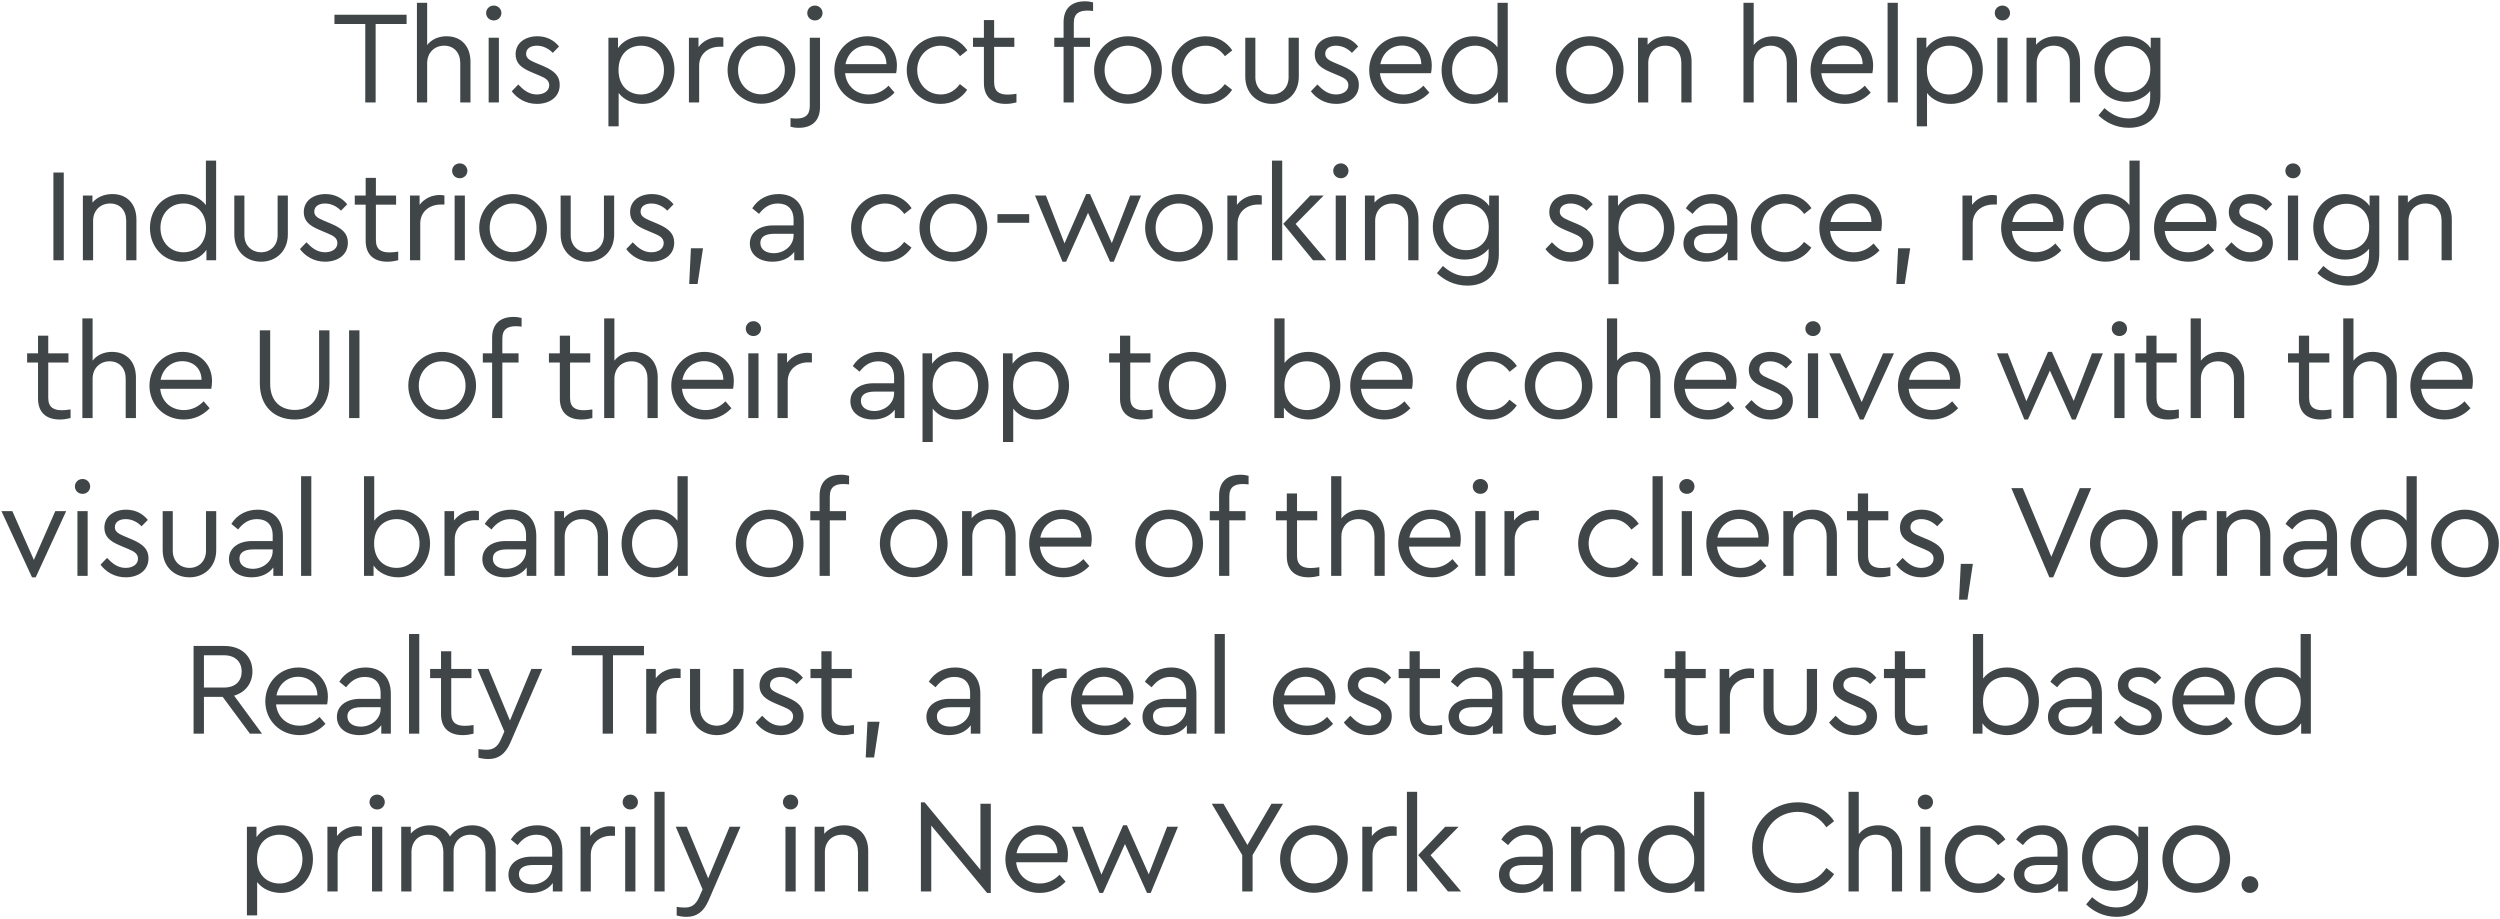 <?xml version="1.0" encoding="UTF-8"?>
<svg width="903px" height="332px" viewBox="0 0 903 332" version="1.1" xmlns="http://www.w3.org/2000/svg" xmlns:xlink="http://www.w3.org/1999/xlink">
    <!-- Generator: Sketch 59 (86127) - https://sketch.com -->
    <title>industrious1</title>
    <desc>Created with Sketch.</desc>
    <g id="Page-1" stroke="none" stroke-width="1" fill="none" fill-rule="evenodd">
        <g id="Desktop-HD-Copy-43" transform="translate(-269, -177)" fill="#404648" fill-rule="nonzero">
            <path d="M415.862,182.32 L389.798,182.32 L389.798,185.68 L400.934,185.68 L400.934,214 L404.678,214 L404.678,185.68 L415.862,185.68 L415.862,182.32 Z M430.298,190.096 C427.274,190.096 424.826,191.296 423.29,193.264 L423.29,178 L419.594,178 L419.594,214 L423.29,214 L423.29,199.792 C423.29,196.144 425.834,193.504 429.434,193.504 C433.034,193.504 435.242,196.096 435.242,199.792 L435.242,214 L438.938,214 L438.938,199.312 C438.938,193.888 435.77,190.096 430.298,190.096 Z M447.374,179.008 C445.79,179.008 444.59,180.208 444.59,181.696 C444.59,183.232 445.79,184.384 447.374,184.384 C448.862,184.384 450.11,183.232 450.11,181.696 C450.11,180.208 448.862,179.008 447.374,179.008 Z M449.198,190.624 L445.502,190.624 L445.502,214 L449.198,214 L449.198,190.624 Z M463.106,190.096 C458.834,190.096 455.234,192.4 455.234,196.624 C455.234,199.893 457.37,201.527 460.757,202.983 L463.298,204.064 L463.775,204.26 C465.88,205.136 467.378,205.931 467.378,207.808 C467.378,209.92 465.362,211.12 462.914,211.12 C460.082,211.12 458.114,209.536 456.194,207.52 L453.842,209.968 C455.714,212.464 458.834,214.528 462.962,214.528 C467.282,214.528 471.17,212.224 471.17,207.664 C471.17,204.439 469.304,202.625 465.307,200.892 L462.818,199.84 L462.284,199.618 C460.061,198.67 459.026,197.903 459.026,196.432 C459.026,194.512 460.706,193.504 462.914,193.504 C465.122,193.504 467.138,194.512 468.674,196.096 L470.93,193.792 C469.106,191.536 466.466,190.096 463.106,190.096 Z M501.05,190.096 C497.354,190.096 494.042,191.68 492.218,194.368 L492.218,190.624 L488.762,190.624 L488.762,222.64 L492.458,222.64 L492.458,210.592 C494.33,213.088 497.594,214.528 501.05,214.528 C507.722,214.528 512.618,209.2 512.618,202.288 C512.618,195.424 507.77,190.096 501.05,190.096 Z M500.522,211.12 C496.442,211.12 492.41,208.432 492.41,202.288 C492.41,196.144 496.49,193.504 500.522,193.504 C505.322,193.504 508.826,197.248 508.826,202.336 C508.826,207.424 505.274,211.12 500.522,211.12 Z M528.542,190.432 C525.758,190.432 523.022,191.68 521.294,193.984 L521.294,190.624 L517.838,190.624 L517.838,214 L521.534,214 L521.534,200.752 C521.534,196.288 525.086,193.888 528.878,193.888 L530.27,193.888 L530.27,190.624 L529.947,190.561 C529.562,190.49 529.139,190.432 528.542,190.432 Z M544.034,190.096 C537.17,190.096 531.794,195.424 531.794,202.288 C531.794,209.152 537.218,214.432 543.986,214.48 C550.802,214.48 556.274,209.104 556.274,202.288 C556.274,195.424 550.802,190.096 544.034,190.096 Z M544.034,193.504 C548.834,193.504 552.482,197.296 552.482,202.336 C552.482,207.232 548.834,211.072 543.986,211.072 C539.138,211.072 535.586,207.28 535.586,202.336 C535.538,197.344 539.138,193.504 544.034,193.504 Z M563.366,179.008 C561.782,179.008 560.582,180.208 560.582,181.696 C560.582,183.232 561.782,184.384 563.366,184.384 C564.854,184.384 566.102,183.232 566.102,181.696 C566.102,180.208 564.854,179.008 563.366,179.008 Z M565.19,190.624 L561.494,190.624 L561.494,215.344 C561.494,218.8 559.526,219.808 556.694,219.808 C555.926,219.808 555.35,219.76 554.534,219.664 L554.534,222.784 C555.398,223.024 556.31,223.168 557.51,223.168 C561.974,223.168 565.19,220.912 565.19,215.584 L565.19,190.624 Z M592.97,200.656 C592.97,194.416 588.314,190.096 582.314,190.096 C575.594,190.096 570.362,195.52 570.362,202.336 C570.362,209.2 575.69,214.528 582.746,214.528 C586.586,214.528 589.754,212.944 592.106,210.448 L589.946,207.952 C588.026,209.872 585.722,211.12 582.794,211.12 C578.186,211.12 574.73,208.096 574.25,203.44 L592.682,203.44 L592.725,203.233 C592.826,202.711 592.97,201.738 592.97,200.656 Z M582.218,193.456 C585.962,193.456 589.13,195.856 589.178,200.176 L574.394,200.176 C575.162,196.144 578.282,193.456 582.218,193.456 Z M608.75,190.096 C601.934,190.096 596.51,195.472 596.51,202.288 C596.51,209.152 601.934,214.528 608.75,214.528 C612.926,214.528 616.286,212.512 618.35,209.44 L615.71,207.376 C613.982,209.68 611.774,211.12 608.798,211.12 C603.902,211.12 600.302,207.232 600.302,202.288 C600.302,197.392 603.902,193.504 608.798,193.504 C611.822,193.504 614.03,194.992 615.758,197.296 L618.398,195.184 C616.334,192.112 612.974,190.096 608.75,190.096 Z M633.026,211.168 C630.098,211.168 628.082,210.208 628.082,206.704 L628.082,193.936 L635.378,193.936 L635.378,190.624 L628.082,190.624 L628.082,184.24 L624.386,184.24 L624.386,190.624 L620.45,190.624 L620.45,193.936 L624.386,193.936 L624.386,206.944 C624.386,212.272 627.65,214.528 632.258,214.528 C633.746,214.528 634.946,214.288 636.146,214 L636.146,210.88 C634.946,211.072 633.938,211.168 633.026,211.168 Z M661.754,180.832 C662.378,180.832 663.05,180.88 663.818,180.976 L663.818,177.856 C662.954,177.616 662.042,177.472 660.89,177.472 C656.378,177.472 653.162,179.728 653.162,185.056 L653.162,190.624 L649.802,190.624 L649.802,193.936 L653.162,193.936 L653.162,214 L656.858,214 L656.858,193.936 L662.714,193.936 L662.714,190.624 L656.858,190.624 L656.858,185.296 C656.858,181.792 658.874,180.832 661.754,180.832 Z M676.43,190.096 C669.566,190.096 664.19,195.424 664.19,202.288 C664.19,209.152 669.614,214.432 676.382,214.48 C683.198,214.48 688.67,209.104 688.67,202.288 C688.67,195.424 683.198,190.096 676.43,190.096 Z M676.43,193.504 C681.23,193.504 684.878,197.296 684.878,202.336 C684.878,207.232 681.23,211.072 676.382,211.072 C671.534,211.072 667.982,207.28 667.982,202.336 C667.934,197.344 671.534,193.504 676.43,193.504 Z M704.45,190.096 C697.634,190.096 692.21,195.472 692.21,202.288 C692.21,209.152 697.634,214.528 704.45,214.528 C708.626,214.528 711.986,212.512 714.05,209.44 L711.41,207.376 C709.682,209.68 707.474,211.12 704.498,211.12 C699.602,211.12 696.002,207.232 696.002,202.288 C696.002,197.392 699.602,193.504 704.498,193.504 C707.522,193.504 709.73,194.992 711.458,197.296 L714.098,195.184 C712.034,192.112 708.674,190.096 704.45,190.096 Z M738.134,190.624 L734.438,190.624 L734.438,204.928 C734.438,208.768 731.75,211.12 728.486,211.12 C725.126,211.12 722.438,208.768 722.438,204.928 L722.438,190.624 L718.79,190.624 L718.79,204.688 C718.79,210.688 723.014,214.528 728.486,214.528 C733.862,214.528 738.134,210.688 738.134,204.688 L738.134,190.624 Z M751.754,190.096 C747.482,190.096 743.882,192.4 743.882,196.624 C743.882,199.984 746.138,201.616 749.69,203.104 L751.946,204.064 L752.655,204.357 C754.637,205.196 756.026,206.001 756.026,207.808 C756.026,209.92 754.01,211.12 751.562,211.12 C748.73,211.12 746.762,209.536 744.842,207.52 L742.49,209.968 C744.362,212.464 747.482,214.528 751.61,214.528 C755.93,214.528 759.818,212.224 759.818,207.664 C759.818,204.439 757.952,202.625 753.955,200.892 L751.466,199.84 L750.932,199.618 C748.709,198.67 747.674,197.903 747.674,196.432 C747.674,194.512 749.354,193.504 751.562,193.504 C753.77,193.504 755.786,194.512 757.322,196.096 L759.578,193.792 C757.754,191.536 755.114,190.096 751.754,190.096 Z M786.158,200.656 C786.158,194.416 781.502,190.096 775.502,190.096 C768.782,190.096 763.55,195.52 763.55,202.336 C763.55,209.2 768.878,214.528 775.934,214.528 C779.774,214.528 782.942,212.944 785.294,210.448 L783.134,207.952 C781.214,209.872 778.91,211.12 775.982,211.12 C771.374,211.12 767.918,208.096 767.438,203.44 L785.87,203.44 L785.937,203.104 C786.035,202.561 786.158,201.654 786.158,200.656 Z M775.406,193.456 C779.15,193.456 782.318,195.856 782.366,200.176 L767.582,200.176 C768.35,196.144 771.47,193.456 775.406,193.456 Z M809.906,178 L809.906,194.08 C808.034,191.584 804.818,190.096 801.266,190.096 C794.594,190.096 789.698,195.424 789.698,202.336 C789.698,209.2 794.594,214.528 801.266,214.528 C804.962,214.528 808.274,212.944 810.098,210.256 L810.098,214 L813.602,214 L813.602,178 L809.906,178 Z M801.794,211.12 C796.994,211.12 793.49,207.376 793.49,202.288 C793.49,197.2 797.042,193.504 801.794,193.504 C805.826,193.504 809.954,196.192 809.954,202.336 C809.954,208.48 805.826,211.12 801.794,211.12 Z M843.194,190.096 C836.33,190.096 830.954,195.424 830.954,202.288 C830.954,209.152 836.378,214.432 843.146,214.48 C849.962,214.48 855.434,209.104 855.434,202.288 C855.434,195.424 849.962,190.096 843.194,190.096 Z M843.194,193.504 C847.994,193.504 851.642,197.296 851.642,202.336 C851.642,207.232 847.994,211.072 843.146,211.072 C838.298,211.072 834.746,207.28 834.746,202.336 C834.698,197.344 838.298,193.504 843.194,193.504 Z M871.31,190.096 C868.286,190.096 865.742,191.248 864.11,193.168 L864.11,190.624 L860.654,190.624 L860.654,214 L864.35,214 L864.35,199.744 C864.35,196.096 866.894,193.504 870.494,193.504 C874.094,193.504 876.302,196.048 876.302,199.744 L876.302,214 L879.998,214 L879.998,199.312 C879.998,193.888 876.83,190.096 871.31,190.096 Z M909.446,190.096 C906.422,190.096 903.974,191.296 902.438,193.264 L902.438,178 L898.742,178 L898.742,214 L902.438,214 L902.438,199.792 C902.438,196.144 904.982,193.504 908.582,193.504 C912.182,193.504 914.39,196.096 914.39,199.792 L914.39,214 L918.086,214 L918.086,199.312 C918.086,193.888 914.918,190.096 909.446,190.096 Z M945.578,200.656 C945.578,194.416 940.922,190.096 934.922,190.096 C928.202,190.096 922.97,195.52 922.97,202.336 C922.97,209.2 928.298,214.528 935.354,214.528 C939.194,214.528 942.362,212.944 944.714,210.448 L942.554,207.952 C940.634,209.872 938.33,211.12 935.402,211.12 C930.794,211.12 927.338,208.096 926.858,203.44 L945.29,203.44 L945.357,203.104 C945.455,202.561 945.578,201.654 945.578,200.656 Z M934.826,193.456 C938.57,193.456 941.738,195.856 941.786,200.176 L927.002,200.176 C927.77,196.144 930.89,193.456 934.826,193.456 Z M954.494,178 L950.798,178 L950.798,214 L954.494,214 L954.494,178 Z M973.634,190.096 C969.938,190.096 966.626,191.68 964.802,194.368 L964.802,190.624 L961.346,190.624 L961.346,222.64 L965.042,222.64 L965.042,210.592 C966.914,213.088 970.178,214.528 973.634,214.528 C980.306,214.528 985.202,209.2 985.202,202.288 C985.202,195.424 980.354,190.096 973.634,190.096 Z M973.106,211.12 C969.026,211.12 964.994,208.432 964.994,202.288 C964.994,196.144 969.074,193.504 973.106,193.504 C977.906,193.504 981.41,197.248 981.41,202.336 C981.41,207.424 977.858,211.12 973.106,211.12 Z M992.294,179.008 C990.71,179.008 989.51,180.208 989.51,181.696 C989.51,183.232 990.71,184.384 992.294,184.384 C993.782,184.384 995.03,183.232 995.03,181.696 C995.03,180.208 993.782,179.008 992.294,179.008 Z M994.118,190.624 L990.422,190.624 L990.422,214 L994.118,214 L994.118,190.624 Z M1011.626,190.096 C1008.602,190.096 1006.058,191.248 1004.426,193.168 L1004.426,190.624 L1000.97,190.624 L1000.97,214 L1004.666,214 L1004.666,199.744 C1004.666,196.096 1007.21,193.504 1010.81,193.504 C1014.41,193.504 1016.618,196.048 1016.618,199.744 L1016.618,214 L1020.314,214 L1020.314,199.312 C1020.314,193.888 1017.146,190.096 1011.626,190.096 Z M1045.838,190.624 L1045.838,194.416 C1044.014,191.728 1040.654,190.096 1036.958,190.096 C1030.382,190.096 1025.486,195.184 1025.486,201.952 C1025.486,208.768 1030.382,213.76 1036.958,213.76 C1040.462,213.76 1043.726,212.32 1045.646,209.872 L1045.646,211.936 C1045.646,217.12 1042.622,219.76 1037.87,219.76 C1034.03,219.76 1031.39,218.032 1029.134,216.064 L1026.974,218.656 C1029.278,220.96 1033.07,223.168 1037.966,223.168 C1044.782,223.168 1049.342,218.944 1049.342,211.744 L1049.342,190.624 L1045.838,190.624 Z M1037.534,210.352 C1032.782,210.352 1029.23,206.944 1029.23,202 C1029.23,197.056 1032.782,193.6 1037.534,193.6 C1041.566,193.6 1045.694,196.096 1045.694,201.952 C1045.694,207.808 1041.614,210.352 1037.534,210.352 Z M292.034,239.32 L288.29,239.32 L288.29,271 L292.034,271 L292.034,239.32 Z M309.59,247.096 C306.566,247.096 304.022,248.248 302.39,250.168 L302.39,247.624 L298.934,247.624 L298.934,271 L302.63,271 L302.63,256.744 C302.63,253.096 305.174,250.504 308.774,250.504 C312.374,250.504 314.582,253.048 314.582,256.744 L314.582,271 L318.278,271 L318.278,256.312 C318.278,250.888 315.11,247.096 309.59,247.096 Z M343.37,235 L343.37,251.08 C341.498,248.584 338.282,247.096 334.73,247.096 C328.058,247.096 323.162,252.424 323.162,259.336 C323.162,266.2 328.058,271.528 334.73,271.528 C338.426,271.528 341.738,269.944 343.562,267.256 L343.562,271 L347.066,271 L347.066,235 L343.37,235 Z M335.258,268.12 C330.458,268.12 326.954,264.376 326.954,259.288 C326.954,254.2 330.506,250.504 335.258,250.504 C339.29,250.504 343.418,253.192 343.418,259.336 C343.418,265.48 339.29,268.12 335.258,268.12 Z M372.974,247.624 L369.278,247.624 L369.278,261.928 C369.278,265.768 366.59,268.12 363.326,268.12 C359.966,268.12 357.278,265.768 357.278,261.928 L357.278,247.624 L353.63,247.624 L353.63,261.688 C353.63,267.688 357.854,271.528 363.326,271.528 C368.702,271.528 372.974,267.688 372.974,261.688 L372.974,247.624 Z M386.594,247.096 C382.322,247.096 378.722,249.4 378.722,253.624 C378.722,256.893 380.858,258.527 384.245,259.983 L386.786,261.064 L387.495,261.357 C389.477,262.196 390.866,263.001 390.866,264.808 C390.866,266.92 388.85,268.12 386.402,268.12 C383.57,268.12 381.602,266.536 379.682,264.52 L377.33,266.968 C379.202,269.464 382.322,271.528 386.45,271.528 C390.77,271.528 394.658,269.224 394.658,264.664 C394.658,261.439 392.792,259.625 388.795,257.892 L386.306,256.84 L385.772,256.618 C383.549,255.67 382.514,254.903 382.514,253.432 C382.514,251.512 384.194,250.504 386.402,250.504 C388.61,250.504 390.626,251.512 392.162,253.096 L394.418,250.792 C392.594,248.536 389.954,247.096 386.594,247.096 Z M409.718,268.168 C406.79,268.168 404.774,267.208 404.774,263.704 L404.774,250.936 L412.07,250.936 L412.07,247.624 L404.774,247.624 L404.774,241.24 L401.078,241.24 L401.078,247.624 L397.142,247.624 L397.142,250.936 L401.078,250.936 L401.078,263.944 C401.078,269.272 404.342,271.528 408.95,271.528 C410.438,271.528 411.638,271.288 412.838,271 L412.838,267.88 C411.638,268.072 410.63,268.168 409.718,268.168 Z M427.802,247.432 C425.018,247.432 422.282,248.68 420.554,250.984 L420.554,247.624 L417.098,247.624 L417.098,271 L420.794,271 L420.794,257.752 C420.794,253.288 424.346,250.888 428.138,250.888 L429.53,250.888 L429.53,247.624 L429.207,247.561 C428.822,247.49 428.399,247.432 427.802,247.432 Z M435.086,236.008 C433.502,236.008 432.302,237.208 432.302,238.696 C432.302,240.232 433.502,241.384 435.086,241.384 C436.574,241.384 437.822,240.232 437.822,238.696 C437.822,237.208 436.574,236.008 435.086,236.008 Z M436.91,247.624 L433.214,247.624 L433.214,271 L436.91,271 L436.91,247.624 Z M454.322,247.096 C447.458,247.096 442.082,252.424 442.082,259.288 C442.082,266.152 447.506,271.432 454.274,271.48 C461.09,271.48 466.562,266.104 466.562,259.288 C466.562,252.424 461.09,247.096 454.322,247.096 Z M454.322,250.504 C459.122,250.504 462.77,254.296 462.77,259.336 C462.77,264.232 459.122,268.072 454.274,268.072 C449.426,268.072 445.874,264.28 445.874,259.336 C445.826,254.344 449.426,250.504 454.322,250.504 Z M490.838,247.624 L487.142,247.624 L487.142,261.928 C487.142,265.768 484.454,268.12 481.19,268.12 C477.83,268.12 475.142,265.768 475.142,261.928 L475.142,247.624 L471.494,247.624 L471.494,261.688 C471.494,267.688 475.718,271.528 481.19,271.528 C486.566,271.528 490.838,267.688 490.838,261.688 L490.838,247.624 Z M504.458,247.096 C500.186,247.096 496.586,249.4 496.586,253.624 C496.586,256.893 498.722,258.527 502.109,259.983 L504.65,261.064 L505.359,261.357 C507.341,262.196 508.73,263.001 508.73,264.808 C508.73,266.92 506.714,268.12 504.266,268.12 C501.434,268.12 499.466,266.536 497.546,264.52 L495.194,266.968 C497.066,269.464 500.186,271.528 504.314,271.528 C508.634,271.528 512.522,269.224 512.522,264.664 C512.522,261.439 510.656,259.625 506.659,257.892 L504.17,256.84 L503.636,256.618 C501.413,255.67 500.378,254.903 500.378,253.432 C500.378,251.512 502.058,250.504 504.266,250.504 C506.474,250.504 508.49,251.512 510.026,253.096 L512.282,250.792 C510.458,248.536 507.818,247.096 504.458,247.096 Z M522.926,266.68 L518.558,266.68 L517.934,279.592 L520.958,279.592 L522.926,266.68 Z M550.214,247.096 C546.47,247.096 542.918,248.68 540.71,252.232 L543.158,254.248 C544.982,251.896 547.046,250.504 549.974,250.504 C553.43,250.504 555.638,252.472 555.638,256.408 L555.638,258.424 L548.246,258.424 C543.158,258.424 539.846,261.016 539.846,264.952 C539.846,269.032 543.302,271.528 548.006,271.528 C551.462,271.528 554.198,270.232 555.878,267.976 L555.878,271 L559.334,271 L559.334,256.6 C559.334,250.312 555.542,247.096 550.214,247.096 Z M548.486,268.456 C545.894,268.456 543.638,267.256 543.638,264.76 C543.638,262.552 545.414,261.448 548.678,261.448 L555.638,261.448 L555.638,262.024 C555.638,265.672 552.326,268.456 548.486,268.456 Z M588.638,247.096 C581.822,247.096 576.398,252.472 576.398,259.288 C576.398,266.152 581.822,271.528 588.638,271.528 C592.814,271.528 596.174,269.512 598.238,266.44 L595.598,264.376 C593.87,266.68 591.662,268.12 588.686,268.12 C583.79,268.12 580.19,264.232 580.19,259.288 C580.19,254.392 583.79,250.504 588.686,250.504 C591.71,250.504 593.918,251.992 595.646,254.296 L598.286,252.184 C596.222,249.112 592.862,247.096 588.638,247.096 Z M613.346,247.096 C606.482,247.096 601.106,252.424 601.106,259.288 C601.106,266.152 606.53,271.432 613.298,271.48 C620.114,271.48 625.586,266.104 625.586,259.288 C625.586,252.424 620.114,247.096 613.346,247.096 Z M613.346,250.504 C618.146,250.504 621.794,254.296 621.794,259.336 C621.794,264.232 618.146,268.072 613.298,268.072 C608.45,268.072 604.898,264.28 604.898,259.336 C604.85,254.344 608.45,250.504 613.346,250.504 Z M640.742,254.344 L629.27,254.344 L629.27,257.464 L640.742,257.464 L640.742,254.344 Z M677.21,247.624 L670.586,264.808 L662.714,247.096 L661.322,247.096 L653.498,264.904 L646.778,247.624 L642.842,247.624 L652.778,271.528 L654.074,271.528 L661.994,253.864 L669.962,271.528 L671.306,271.528 L681.146,247.624 L677.21,247.624 Z M694.862,247.096 C687.998,247.096 682.622,252.424 682.622,259.288 C682.622,266.152 688.046,271.432 694.814,271.48 C701.63,271.48 707.102,266.104 707.102,259.288 C707.102,252.424 701.63,247.096 694.862,247.096 Z M694.862,250.504 C699.662,250.504 703.31,254.296 703.31,259.336 C703.31,264.232 699.662,268.072 694.814,268.072 C689.966,268.072 686.414,264.28 686.414,259.336 C686.366,254.344 689.966,250.504 694.862,250.504 Z M723.026,247.432 C720.242,247.432 717.506,248.68 715.778,250.984 L715.778,247.624 L712.322,247.624 L712.322,271 L716.018,271 L716.018,257.752 C716.018,253.288 719.57,250.888 723.362,250.888 L724.754,250.888 L724.754,247.624 L724.431,247.561 C724.046,247.49 723.623,247.432 723.026,247.432 Z M728.438,271 L732.134,271 L732.134,235 L728.438,235 L728.438,271 Z M736.982,257.896 L747.11,247.624 L742.262,247.624 L732.518,257.848 L743.27,271 L748.022,271 L736.982,257.896 Z M753.338,236.008 C751.754,236.008 750.554,237.208 750.554,238.696 C750.554,240.232 751.754,241.384 753.338,241.384 C754.826,241.384 756.074,240.232 756.074,238.696 C756.074,237.208 754.826,236.008 753.338,236.008 Z M755.162,247.624 L751.466,247.624 L751.466,271 L755.162,271 L755.162,247.624 Z M772.67,247.096 C769.646,247.096 767.102,248.248 765.47,250.168 L765.47,247.624 L762.014,247.624 L762.014,271 L765.71,271 L765.71,256.744 C765.71,253.096 768.254,250.504 771.854,250.504 C775.454,250.504 777.662,253.048 777.662,256.744 L777.662,271 L781.358,271 L781.358,256.312 C781.358,250.888 778.19,247.096 772.67,247.096 Z M806.882,247.624 L806.882,251.416 C805.058,248.728 801.698,247.096 798.002,247.096 C791.426,247.096 786.53,252.184 786.53,258.952 C786.53,265.768 791.426,270.76 798.002,270.76 C801.506,270.76 804.77,269.32 806.69,266.872 L806.69,268.936 C806.69,274.12 803.666,276.76 798.914,276.76 C795.074,276.76 792.434,275.032 790.178,273.064 L788.018,275.656 C790.322,277.96 794.114,280.168 799.01,280.168 C805.826,280.168 810.386,275.944 810.386,268.744 L810.386,247.624 L806.882,247.624 Z M798.578,267.352 C793.826,267.352 790.274,263.944 790.274,259 C790.274,254.056 793.826,250.6 798.578,250.6 C802.61,250.6 806.738,253.096 806.738,258.952 C806.738,264.808 802.658,267.352 798.578,267.352 Z M836.474,247.096 C832.202,247.096 828.602,249.4 828.602,253.624 C828.602,256.893 830.738,258.527 834.125,259.983 L836.666,261.064 L837.375,261.357 C839.357,262.196 840.746,263.001 840.746,264.808 C840.746,266.92 838.73,268.12 836.282,268.12 C833.45,268.12 831.482,266.536 829.562,264.52 L827.21,266.968 C829.082,269.464 832.202,271.528 836.33,271.528 C840.65,271.528 844.538,269.224 844.538,264.664 C844.538,261.439 842.672,259.625 838.675,257.892 L836.186,256.84 L835.652,256.618 C833.429,255.67 832.394,254.903 832.394,253.432 C832.394,251.512 834.074,250.504 836.282,250.504 C838.49,250.504 840.506,251.512 842.042,253.096 L844.298,250.792 C842.474,248.536 839.834,247.096 836.474,247.096 Z M862.238,247.096 C858.542,247.096 855.23,248.68 853.406,251.368 L853.406,247.624 L849.95,247.624 L849.95,279.64 L853.646,279.64 L853.646,267.592 C855.518,270.088 858.782,271.528 862.238,271.528 C868.91,271.528 873.806,266.2 873.806,259.288 C873.806,252.424 868.958,247.096 862.238,247.096 Z M861.71,268.12 C857.63,268.12 853.598,265.432 853.598,259.288 C853.598,253.144 857.678,250.504 861.71,250.504 C866.51,250.504 870.014,254.248 870.014,259.336 C870.014,264.424 866.462,268.12 861.71,268.12 Z M887.426,247.096 C883.682,247.096 880.13,248.68 877.922,252.232 L880.37,254.248 C882.194,251.896 884.258,250.504 887.186,250.504 C890.642,250.504 892.85,252.472 892.85,256.408 L892.85,258.424 L885.458,258.424 C880.37,258.424 877.058,261.016 877.058,264.952 C877.058,269.032 880.514,271.528 885.218,271.528 C888.674,271.528 891.41,270.232 893.09,267.976 L893.09,271 L896.546,271 L896.546,256.6 C896.546,250.312 892.754,247.096 887.426,247.096 Z M885.698,268.456 C883.106,268.456 880.85,267.256 880.85,264.76 C880.85,262.552 882.626,261.448 885.89,261.448 L892.85,261.448 L892.85,262.024 C892.85,265.672 889.538,268.456 885.698,268.456 Z M913.67,247.096 C906.854,247.096 901.43,252.472 901.43,259.288 C901.43,266.152 906.854,271.528 913.67,271.528 C917.846,271.528 921.206,269.512 923.27,266.44 L920.63,264.376 C918.902,266.68 916.694,268.12 913.718,268.12 C908.822,268.12 905.222,264.232 905.222,259.288 C905.222,254.392 908.822,250.504 913.718,250.504 C916.742,250.504 918.95,251.992 920.678,254.296 L923.318,252.184 C921.254,249.112 917.894,247.096 913.67,247.096 Z M948.746,257.656 C948.746,251.416 944.09,247.096 938.09,247.096 C931.37,247.096 926.138,252.52 926.138,259.336 C926.138,266.2 931.466,271.528 938.522,271.528 C942.362,271.528 945.53,269.944 947.882,267.448 L945.722,264.952 C943.802,266.872 941.498,268.12 938.57,268.12 C933.962,268.12 930.506,265.096 930.026,260.44 L948.458,260.44 L948.525,260.104 C948.623,259.561 948.746,258.654 948.746,257.656 Z M937.994,250.456 C941.738,250.456 944.906,252.856 944.954,257.176 L930.17,257.176 C930.938,253.144 934.058,250.456 937.994,250.456 Z M958.958,266.68 L954.59,266.68 L953.966,279.592 L956.99,279.592 L958.958,266.68 Z M988.55,247.432 C985.766,247.432 983.03,248.68 981.302,250.984 L981.302,247.624 L977.846,247.624 L977.846,271 L981.542,271 L981.542,257.752 C981.542,253.288 985.094,250.888 988.886,250.888 L990.278,250.888 L990.278,247.624 L989.955,247.561 C989.57,247.49 989.147,247.432 988.55,247.432 Z M1014.41,257.656 C1014.41,251.416 1009.754,247.096 1003.754,247.096 C997.034,247.096 991.802,252.52 991.802,259.336 C991.802,266.2 997.13,271.528 1004.186,271.528 C1008.026,271.528 1011.194,269.944 1013.546,267.448 L1011.386,264.952 C1009.466,266.872 1007.162,268.12 1004.234,268.12 C999.626,268.12 996.17,265.096 995.69,260.44 L1014.122,260.44 L1014.189,260.104 C1014.287,259.561 1014.41,258.654 1014.41,257.656 Z M1003.658,250.456 C1007.402,250.456 1010.57,252.856 1010.618,257.176 L995.834,257.176 C996.602,253.144 999.722,250.456 1003.658,250.456 Z M1038.158,235 L1038.158,251.08 C1036.286,248.584 1033.07,247.096 1029.518,247.096 C1022.846,247.096 1017.95,252.424 1017.95,259.336 C1017.95,266.2 1022.846,271.528 1029.518,271.528 C1033.214,271.528 1036.526,269.944 1038.35,267.256 L1038.35,271 L1041.854,271 L1041.854,235 L1038.158,235 Z M1030.046,268.12 C1025.246,268.12 1021.742,264.376 1021.742,259.288 C1021.742,254.2 1025.294,250.504 1030.046,250.504 C1034.078,250.504 1038.206,253.192 1038.206,259.336 C1038.206,265.48 1034.078,268.12 1030.046,268.12 Z M1069.634,257.656 C1069.634,251.416 1064.978,247.096 1058.978,247.096 C1052.258,247.096 1047.026,252.52 1047.026,259.336 C1047.026,266.2 1052.354,271.528 1059.41,271.528 C1063.25,271.528 1066.418,269.944 1068.77,267.448 L1066.61,264.952 C1064.69,266.872 1062.386,268.12 1059.458,268.12 C1054.85,268.12 1051.394,265.096 1050.914,260.44 L1069.346,260.44 L1069.413,260.104 C1069.511,259.561 1069.634,258.654 1069.634,257.656 Z M1058.882,250.456 C1062.626,250.456 1065.794,252.856 1065.842,257.176 L1051.058,257.176 C1051.826,253.144 1054.946,250.456 1058.882,250.456 Z M1081.91,247.096 C1077.638,247.096 1074.038,249.4 1074.038,253.624 C1074.038,256.893 1076.174,258.527 1079.561,259.983 L1082.102,261.064 L1082.811,261.357 C1084.793,262.196 1086.182,263.001 1086.182,264.808 C1086.182,266.92 1084.166,268.12 1081.718,268.12 C1078.886,268.12 1076.918,266.536 1074.998,264.52 L1072.646,266.968 C1074.518,269.464 1077.638,271.528 1081.766,271.528 C1086.086,271.528 1089.974,269.224 1089.974,264.664 C1089.974,261.439 1088.108,259.625 1084.111,257.892 L1081.622,256.84 L1081.088,256.618 C1078.865,255.67 1077.83,254.903 1077.83,253.432 C1077.83,251.512 1079.51,250.504 1081.718,250.504 C1083.926,250.504 1085.942,251.512 1087.478,253.096 L1089.734,250.792 C1087.91,248.536 1085.27,247.096 1081.91,247.096 Z M1097.258,236.008 C1095.674,236.008 1094.474,237.208 1094.474,238.696 C1094.474,240.232 1095.674,241.384 1097.258,241.384 C1098.746,241.384 1099.994,240.232 1099.994,238.696 C1099.994,237.208 1098.746,236.008 1097.258,236.008 Z M1099.082,247.624 L1095.386,247.624 L1095.386,271 L1099.082,271 L1099.082,247.624 Z M1124.894,247.624 L1124.894,251.416 C1123.07,248.728 1119.71,247.096 1116.014,247.096 C1109.438,247.096 1104.542,252.184 1104.542,258.952 C1104.542,265.768 1109.438,270.76 1116.014,270.76 C1119.518,270.76 1122.782,269.32 1124.702,266.872 L1124.702,268.936 C1124.702,274.12 1121.678,276.76 1116.926,276.76 C1113.086,276.76 1110.446,275.032 1108.19,273.064 L1106.03,275.656 C1108.334,277.96 1112.126,280.168 1117.022,280.168 C1123.838,280.168 1128.398,275.944 1128.398,268.744 L1128.398,247.624 L1124.894,247.624 Z M1116.59,267.352 C1111.838,267.352 1108.286,263.944 1108.286,259 C1108.286,254.056 1111.838,250.6 1116.59,250.6 C1120.622,250.6 1124.75,253.096 1124.75,258.952 C1124.75,264.808 1120.67,267.352 1116.59,267.352 Z M1145.906,247.096 C1142.882,247.096 1140.338,248.248 1138.706,250.168 L1138.706,247.624 L1135.25,247.624 L1135.25,271 L1138.946,271 L1138.946,256.744 C1138.946,253.096 1141.49,250.504 1145.09,250.504 C1148.69,250.504 1150.898,253.048 1150.898,256.744 L1150.898,271 L1154.594,271 L1154.594,256.312 C1154.594,250.888 1151.426,247.096 1145.906,247.096 Z M291.374,325.168 C288.446,325.168 286.43,324.208 286.43,320.704 L286.43,307.936 L293.726,307.936 L293.726,304.624 L286.43,304.624 L286.43,298.24 L282.734,298.24 L282.734,304.624 L278.798,304.624 L278.798,307.936 L282.734,307.936 L282.734,320.944 C282.734,326.272 285.998,328.528 290.606,328.528 C292.094,328.528 293.294,328.288 294.494,328 L294.494,324.88 C293.294,325.072 292.286,325.168 291.374,325.168 Z M309.458,304.096 C306.434,304.096 303.986,305.296 302.45,307.264 L302.45,292 L298.754,292 L298.754,328 L302.45,328 L302.45,313.792 C302.45,310.144 304.994,307.504 308.594,307.504 C312.194,307.504 314.402,310.096 314.402,313.792 L314.402,328 L318.098,328 L318.098,313.312 C318.098,307.888 314.93,304.096 309.458,304.096 Z M345.59,314.656 C345.59,308.416 340.934,304.096 334.934,304.096 C328.214,304.096 322.982,309.52 322.982,316.336 C322.982,323.2 328.31,328.528 335.366,328.528 C339.206,328.528 342.374,326.944 344.726,324.448 L342.566,321.952 C340.646,323.872 338.342,325.12 335.414,325.12 C330.806,325.12 327.35,322.096 326.87,317.44 L345.302,317.44 L345.345,317.233 C345.446,316.711 345.59,315.738 345.59,314.656 Z M334.838,307.456 C338.582,307.456 341.75,309.856 341.798,314.176 L327.014,314.176 C327.782,310.144 330.902,307.456 334.838,307.456 Z M387.998,296.32 L384.254,296.32 L384.254,315.664 C384.254,322.048 380.366,325.072 375.47,325.072 C370.526,325.072 366.59,322.048 366.59,315.664 L366.59,296.32 L362.846,296.32 L362.846,315.424 C362.846,323.872 368.174,328.528 375.47,328.528 C382.622,328.528 387.998,323.872 387.998,315.424 L387.998,296.32 Z M398.834,296.32 L395.09,296.32 L395.09,328 L398.834,328 L398.834,296.32 Z M428.714,304.096 C421.85,304.096 416.474,309.424 416.474,316.288 C416.474,323.152 421.898,328.432 428.666,328.48 C435.482,328.48 440.954,323.104 440.954,316.288 C440.954,309.424 435.482,304.096 428.714,304.096 Z M428.714,307.504 C433.514,307.504 437.162,311.296 437.162,316.336 C437.162,321.232 433.514,325.072 428.666,325.072 C423.818,325.072 420.266,321.28 420.266,316.336 C420.218,311.344 423.818,307.504 428.714,307.504 Z M455.342,294.832 C455.966,294.832 456.638,294.88 457.406,294.976 L457.406,291.856 C456.542,291.616 455.63,291.472 454.478,291.472 C449.966,291.472 446.75,293.728 446.75,299.056 L446.75,304.624 L443.39,304.624 L443.39,307.936 L446.75,307.936 L446.75,328 L450.446,328 L450.446,307.936 L456.302,307.936 L456.302,304.624 L450.446,304.624 L450.446,299.296 C450.446,295.792 452.462,294.832 455.342,294.832 Z M479.846,325.168 C476.918,325.168 474.902,324.208 474.902,320.704 L474.902,307.936 L482.198,307.936 L482.198,304.624 L474.902,304.624 L474.902,298.24 L471.206,298.24 L471.206,304.624 L467.27,304.624 L467.27,307.936 L471.206,307.936 L471.206,320.944 C471.206,326.272 474.47,328.528 479.078,328.528 C480.566,328.528 481.766,328.288 482.966,328 L482.966,324.88 C481.766,325.072 480.758,325.168 479.846,325.168 Z M497.93,304.096 C494.906,304.096 492.458,305.296 490.922,307.264 L490.922,292 L487.226,292 L487.226,328 L490.922,328 L490.922,313.792 C490.922,310.144 493.466,307.504 497.066,307.504 C500.666,307.504 502.874,310.096 502.874,313.792 L502.874,328 L506.57,328 L506.57,313.312 C506.57,307.888 503.402,304.096 497.93,304.096 Z M534.062,314.656 C534.062,308.416 529.406,304.096 523.406,304.096 C516.686,304.096 511.454,309.52 511.454,316.336 C511.454,323.2 516.782,328.528 523.838,328.528 C527.678,328.528 530.846,326.944 533.198,324.448 L531.038,321.952 C529.118,323.872 526.814,325.12 523.886,325.12 C519.278,325.12 515.822,322.096 515.342,317.44 L533.774,317.44 L533.817,317.233 C533.918,316.711 534.062,315.738 534.062,314.656 Z M523.31,307.456 C527.054,307.456 530.222,309.856 530.27,314.176 L515.486,314.176 C516.254,310.144 519.374,307.456 523.31,307.456 Z M541.154,293.008 C539.57,293.008 538.37,294.208 538.37,295.696 C538.37,297.232 539.57,298.384 541.154,298.384 C542.642,298.384 543.89,297.232 543.89,295.696 C543.89,294.208 542.642,293.008 541.154,293.008 Z M542.978,304.624 L539.282,304.624 L539.282,328 L542.978,328 L542.978,304.624 Z M560.534,304.432 C557.75,304.432 555.014,305.68 553.286,307.984 L553.286,304.624 L549.83,304.624 L549.83,328 L553.526,328 L553.526,314.752 C553.526,310.288 557.078,307.888 560.87,307.888 L562.262,307.888 L562.262,304.624 L561.939,304.561 C561.554,304.49 561.131,304.432 560.534,304.432 Z M586.526,304.096 C582.782,304.096 579.23,305.68 577.022,309.232 L579.47,311.248 C581.294,308.896 583.358,307.504 586.286,307.504 C589.742,307.504 591.95,309.472 591.95,313.408 L591.95,315.424 L584.558,315.424 C579.47,315.424 576.158,318.016 576.158,321.952 C576.158,326.032 579.614,328.528 584.318,328.528 C587.774,328.528 590.51,327.232 592.19,324.976 L592.19,328 L595.646,328 L595.646,313.6 C595.646,307.312 591.854,304.096 586.526,304.096 Z M584.798,325.456 C582.206,325.456 579.95,324.256 579.95,321.76 C579.95,319.552 581.726,318.448 584.99,318.448 L591.95,318.448 L591.95,319.024 C591.95,322.672 588.638,325.456 584.798,325.456 Z M614.498,304.096 C610.802,304.096 607.49,305.68 605.666,308.368 L605.666,304.624 L602.21,304.624 L602.21,336.64 L605.906,336.64 L605.906,324.592 C607.778,327.088 611.042,328.528 614.498,328.528 C621.17,328.528 626.066,323.2 626.066,316.288 C626.066,309.424 621.218,304.096 614.498,304.096 Z M613.97,325.12 C609.89,325.12 605.858,322.432 605.858,316.288 C605.858,310.144 609.938,307.504 613.97,307.504 C618.77,307.504 622.274,311.248 622.274,316.336 C622.274,321.424 618.722,325.12 613.97,325.12 Z M643.574,304.096 C639.878,304.096 636.566,305.68 634.742,308.368 L634.742,304.624 L631.286,304.624 L631.286,336.64 L634.982,336.64 L634.982,324.592 C636.854,327.088 640.118,328.528 643.574,328.528 C650.246,328.528 655.142,323.2 655.142,316.288 C655.142,309.424 650.294,304.096 643.574,304.096 Z M643.046,325.12 C638.966,325.12 634.934,322.432 634.934,316.288 C634.934,310.144 639.014,307.504 643.046,307.504 C647.846,307.504 651.35,311.248 651.35,316.336 C651.35,321.424 647.798,325.12 643.046,325.12 Z M682.19,325.168 C679.262,325.168 677.246,324.208 677.246,320.704 L677.246,307.936 L684.542,307.936 L684.542,304.624 L677.246,304.624 L677.246,298.24 L673.55,298.24 L673.55,304.624 L669.614,304.624 L669.614,307.936 L673.55,307.936 L673.55,320.944 C673.55,326.272 676.814,328.528 681.422,328.528 C682.91,328.528 684.11,328.288 685.31,328 L685.31,324.88 C684.11,325.072 683.102,325.168 682.19,325.168 Z M699.65,304.096 C692.786,304.096 687.41,309.424 687.41,316.288 C687.41,323.152 692.834,328.432 699.602,328.48 C706.418,328.48 711.89,323.104 711.89,316.288 C711.89,309.424 706.418,304.096 699.65,304.096 Z M699.65,307.504 C704.45,307.504 708.098,311.296 708.098,316.336 C708.098,321.232 704.45,325.072 699.602,325.072 C694.754,325.072 691.202,321.28 691.202,316.336 C691.154,311.344 694.754,307.504 699.65,307.504 Z M741.578,304.096 C738.026,304.096 734.81,305.632 732.986,308.08 L732.986,292 L729.29,292 L729.29,328 L732.746,328 L732.746,324.256 C734.57,326.944 737.978,328.528 741.626,328.528 C748.298,328.528 753.146,323.2 753.146,316.336 C753.146,309.424 748.25,304.096 741.578,304.096 Z M741.05,325.12 C737.018,325.12 732.938,322.48 732.938,316.336 C732.938,310.192 736.97,307.504 741.05,307.504 C745.802,307.504 749.354,311.2 749.354,316.288 C749.354,321.376 745.85,325.12 741.05,325.12 Z M779.294,314.656 C779.294,308.416 774.638,304.096 768.638,304.096 C761.918,304.096 756.686,309.52 756.686,316.336 C756.686,323.2 762.014,328.528 769.07,328.528 C772.91,328.528 776.078,326.944 778.43,324.448 L776.27,321.952 C774.35,323.872 772.046,325.12 769.118,325.12 C764.51,325.12 761.054,322.096 760.574,317.44 L779.006,317.44 L779.073,317.104 C779.171,316.561 779.294,315.654 779.294,314.656 Z M768.542,307.456 C772.286,307.456 775.454,309.856 775.502,314.176 L760.718,314.176 C761.486,310.144 764.606,307.456 768.542,307.456 Z M807.254,304.096 C800.438,304.096 795.014,309.472 795.014,316.288 C795.014,323.152 800.438,328.528 807.254,328.528 C811.43,328.528 814.79,326.512 816.854,323.44 L814.214,321.376 C812.486,323.68 810.278,325.12 807.302,325.12 C802.406,325.12 798.806,321.232 798.806,316.288 C798.806,311.392 802.406,307.504 807.302,307.504 C810.326,307.504 812.534,308.992 814.262,311.296 L816.902,309.184 C814.838,306.112 811.478,304.096 807.254,304.096 Z M831.962,304.096 C825.098,304.096 819.722,309.424 819.722,316.288 C819.722,323.152 825.146,328.432 831.914,328.48 C838.73,328.48 844.202,323.104 844.202,316.288 C844.202,309.424 838.73,304.096 831.962,304.096 Z M831.962,307.504 C836.762,307.504 840.41,311.296 840.41,316.336 C840.41,321.232 836.762,325.072 831.914,325.072 C827.066,325.072 823.514,321.28 823.514,316.336 C823.466,311.344 827.066,307.504 831.962,307.504 Z M860.126,304.096 C857.102,304.096 854.654,305.296 853.118,307.264 L853.118,292 L849.422,292 L849.422,328 L853.118,328 L853.118,313.792 C853.118,310.144 855.662,307.504 859.262,307.504 C862.862,307.504 865.07,310.096 865.07,313.792 L865.07,328 L868.766,328 L868.766,313.312 C868.766,307.888 865.598,304.096 860.126,304.096 Z M896.258,314.656 C896.258,308.416 891.602,304.096 885.602,304.096 C878.882,304.096 873.65,309.52 873.65,316.336 C873.65,323.2 878.978,328.528 886.034,328.528 C889.874,328.528 893.042,326.944 895.394,324.448 L893.234,321.952 C891.314,323.872 889.01,325.12 886.082,325.12 C881.474,325.12 878.018,322.096 877.538,317.44 L895.97,317.44 L896.037,317.104 C896.135,316.561 896.258,315.654 896.258,314.656 Z M885.506,307.456 C889.25,307.456 892.418,309.856 892.466,314.176 L877.682,314.176 C878.45,310.144 881.57,307.456 885.506,307.456 Z M908.534,304.096 C904.262,304.096 900.662,306.4 900.662,310.624 C900.662,313.893 902.798,315.527 906.185,316.983 L908.726,318.064 L909.435,318.357 C911.417,319.196 912.806,320.001 912.806,321.808 C912.806,323.92 910.79,325.12 908.342,325.12 C905.51,325.12 903.542,323.536 901.622,321.52 L899.27,323.968 C901.142,326.464 904.262,328.528 908.39,328.528 C912.71,328.528 916.598,326.224 916.598,321.664 C916.598,318.439 914.732,316.625 910.735,314.892 L908.246,313.84 L907.712,313.618 C905.489,312.67 904.454,311.903 904.454,310.432 C904.454,308.512 906.134,307.504 908.342,307.504 C910.55,307.504 912.566,308.512 914.102,310.096 L916.358,307.792 C914.534,305.536 911.894,304.096 908.534,304.096 Z M923.882,293.008 C922.298,293.008 921.098,294.208 921.098,295.696 C921.098,297.232 922.298,298.384 923.882,298.384 C925.37,298.384 926.618,297.232 926.618,295.696 C926.618,294.208 925.37,293.008 923.882,293.008 Z M925.706,304.624 L922.01,304.624 L922.01,328 L925.706,328 L925.706,304.624 Z M949.166,304.624 L941.438,322.24 L933.662,304.624 L929.726,304.624 L940.766,328.528 L942.11,328.528 L953.102,304.624 L949.166,304.624 Z M977.138,314.656 C977.138,308.416 972.482,304.096 966.482,304.096 C959.762,304.096 954.53,309.52 954.53,316.336 C954.53,323.2 959.858,328.528 966.914,328.528 C970.754,328.528 973.922,326.944 976.274,324.448 L974.114,321.952 C972.194,323.872 969.89,325.12 966.962,325.12 C962.354,325.12 958.898,322.096 958.418,317.44 L976.85,317.44 L976.917,317.104 C977.015,316.561 977.138,315.654 977.138,314.656 Z M966.386,307.456 C970.13,307.456 973.298,309.856 973.346,314.176 L958.562,314.176 C959.33,310.144 962.45,307.456 966.386,307.456 Z M1024.634,304.624 L1018.01,321.808 L1010.138,304.096 L1008.746,304.096 L1000.922,321.904 L994.202,304.624 L990.266,304.624 L1000.202,328.528 L1001.498,328.528 L1009.418,310.864 L1017.386,328.528 L1018.73,328.528 L1028.57,304.624 L1024.634,304.624 Z M1034.558,293.008 C1032.974,293.008 1031.774,294.208 1031.774,295.696 C1031.774,297.232 1032.974,298.384 1034.558,298.384 C1036.046,298.384 1037.294,297.232 1037.294,295.696 C1037.294,294.208 1036.046,293.008 1034.558,293.008 Z M1036.382,304.624 L1032.686,304.624 L1032.686,328 L1036.382,328 L1036.382,304.624 Z M1052.882,325.168 C1049.954,325.168 1047.938,324.208 1047.938,320.704 L1047.938,307.936 L1055.234,307.936 L1055.234,304.624 L1047.938,304.624 L1047.938,298.24 L1044.242,298.24 L1044.242,304.624 L1040.306,304.624 L1040.306,307.936 L1044.242,307.936 L1044.242,320.944 C1044.242,326.272 1047.506,328.528 1052.114,328.528 C1053.602,328.528 1054.802,328.288 1056.002,328 L1056.002,324.88 C1054.802,325.072 1053.794,325.168 1052.882,325.168 Z M1070.966,304.096 C1067.942,304.096 1065.494,305.296 1063.958,307.264 L1063.958,292 L1060.262,292 L1060.262,328 L1063.958,328 L1063.958,313.792 C1063.958,310.144 1066.502,307.504 1070.102,307.504 C1073.702,307.504 1075.91,310.096 1075.91,313.792 L1075.91,328 L1079.606,328 L1079.606,313.312 C1079.606,307.888 1076.438,304.096 1070.966,304.096 Z M1107.998,325.168 C1105.07,325.168 1103.054,324.208 1103.054,320.704 L1103.054,307.936 L1110.35,307.936 L1110.35,304.624 L1103.054,304.624 L1103.054,298.24 L1099.358,298.24 L1099.358,304.624 L1095.422,304.624 L1095.422,307.936 L1099.358,307.936 L1099.358,320.944 C1099.358,326.272 1102.622,328.528 1107.23,328.528 C1108.718,328.528 1109.918,328.288 1111.118,328 L1111.118,324.88 C1109.918,325.072 1108.91,325.168 1107.998,325.168 Z M1126.082,304.096 C1123.058,304.096 1120.61,305.296 1119.074,307.264 L1119.074,292 L1115.378,292 L1115.378,328 L1119.074,328 L1119.074,313.792 C1119.074,310.144 1121.618,307.504 1125.218,307.504 C1128.818,307.504 1131.026,310.096 1131.026,313.792 L1131.026,328 L1134.722,328 L1134.722,313.312 C1134.722,307.888 1131.554,304.096 1126.082,304.096 Z M1162.214,314.656 C1162.214,308.416 1157.558,304.096 1151.558,304.096 C1144.838,304.096 1139.606,309.52 1139.606,316.336 C1139.606,323.2 1144.934,328.528 1151.99,328.528 C1155.83,328.528 1158.998,326.944 1161.35,324.448 L1159.19,321.952 C1157.27,323.872 1154.966,325.12 1152.038,325.12 C1147.43,325.12 1143.974,322.096 1143.494,317.44 L1161.926,317.44 L1161.993,317.104 C1162.091,316.561 1162.214,315.654 1162.214,314.656 Z M1151.462,307.456 C1155.206,307.456 1158.374,309.856 1158.422,314.176 L1143.638,314.176 C1144.406,310.144 1147.526,307.456 1151.462,307.456 Z M288.962,361.624 L281.234,379.24 L273.458,361.624 L269.522,361.624 L280.562,385.528 L281.906,385.528 L292.898,361.624 L288.962,361.624 Z M298.838,350.008 C297.254,350.008 296.054,351.208 296.054,352.696 C296.054,354.232 297.254,355.384 298.838,355.384 C300.326,355.384 301.574,354.232 301.574,352.696 C301.574,351.208 300.326,350.008 298.838,350.008 Z M300.662,361.624 L296.966,361.624 L296.966,385 L300.662,385 L300.662,361.624 Z M314.57,361.096 C310.298,361.096 306.698,363.4 306.698,367.624 C306.698,370.893 308.834,372.527 312.221,373.983 L314.762,375.064 L315.471,375.357 C317.453,376.196 318.842,377.001 318.842,378.808 C318.842,380.92 316.826,382.12 314.378,382.12 C311.546,382.12 309.578,380.536 307.658,378.52 L305.306,380.968 C307.178,383.464 310.298,385.528 314.426,385.528 C318.746,385.528 322.634,383.224 322.634,378.664 C322.634,375.439 320.768,373.625 316.771,371.892 L314.282,370.84 L313.748,370.618 C311.525,369.67 310.49,368.903 310.49,367.432 C310.49,365.512 312.17,364.504 314.378,364.504 C316.586,364.504 318.602,365.512 320.138,367.096 L322.394,364.792 C320.57,362.536 317.93,361.096 314.57,361.096 Z M347.102,361.624 L343.406,361.624 L343.406,375.928 C343.406,379.768 340.718,382.12 337.454,382.12 C334.094,382.12 331.406,379.768 331.406,375.928 L331.406,361.624 L327.758,361.624 L327.758,375.688 C327.758,381.688 331.982,385.528 337.454,385.528 C342.83,385.528 347.102,381.688 347.102,375.688 L347.102,361.624 Z M362.066,361.096 C358.322,361.096 354.77,362.68 352.562,366.232 L355.01,368.248 C356.834,365.896 358.898,364.504 361.826,364.504 C365.282,364.504 367.49,366.472 367.49,370.408 L367.49,372.424 L360.098,372.424 C355.01,372.424 351.698,375.016 351.698,378.952 C351.698,383.032 355.154,385.528 359.858,385.528 C363.314,385.528 366.05,384.232 367.73,381.976 L367.73,385 L371.186,385 L371.186,370.6 C371.186,364.312 367.394,361.096 362.066,361.096 Z M360.338,382.456 C357.746,382.456 355.49,381.256 355.49,378.76 C355.49,376.552 357.266,375.448 360.53,375.448 L367.49,375.448 L367.49,376.024 C367.49,379.672 364.178,382.456 360.338,382.456 Z M381.446,349 L377.75,349 L377.75,385 L381.446,385 L381.446,349 Z M412.766,361.096 C409.214,361.096 405.998,362.632 404.174,365.08 L404.174,349 L400.478,349 L400.478,385 L403.934,385 L403.934,381.256 C405.758,383.944 409.166,385.528 412.814,385.528 C419.486,385.528 424.334,380.2 424.334,373.336 C424.334,366.424 419.438,361.096 412.766,361.096 Z M412.238,382.12 C408.206,382.12 404.126,379.48 404.126,373.336 C404.126,367.192 408.158,364.504 412.238,364.504 C416.99,364.504 420.542,368.2 420.542,373.288 C420.542,378.376 417.038,382.12 412.238,382.12 Z M440.258,361.432 C437.474,361.432 434.738,362.68 433.01,364.984 L433.01,361.624 L429.554,361.624 L429.554,385 L433.25,385 L433.25,371.752 C433.25,367.288 436.802,364.888 440.594,364.888 L441.986,364.888 L441.986,361.624 L441.663,361.561 C441.278,361.49 440.855,361.432 440.258,361.432 Z M453.59,361.096 C449.846,361.096 446.294,362.68 444.086,366.232 L446.534,368.248 C448.358,365.896 450.422,364.504 453.35,364.504 C456.806,364.504 459.014,366.472 459.014,370.408 L459.014,372.424 L451.622,372.424 C446.534,372.424 443.222,375.016 443.222,378.952 C443.222,383.032 446.678,385.528 451.382,385.528 C454.838,385.528 457.574,384.232 459.254,381.976 L459.254,385 L462.71,385 L462.71,370.6 C462.71,364.312 458.918,361.096 453.59,361.096 Z M451.862,382.456 C449.27,382.456 447.014,381.256 447.014,378.76 C447.014,376.552 448.79,375.448 452.054,375.448 L459.014,375.448 L459.014,376.024 C459.014,379.672 455.702,382.456 451.862,382.456 Z M479.93,361.096 C476.906,361.096 474.362,362.248 472.73,364.168 L472.73,361.624 L469.274,361.624 L469.274,385 L472.97,385 L472.97,370.744 C472.97,367.096 475.514,364.504 479.114,364.504 C482.714,364.504 484.922,367.048 484.922,370.744 L484.922,385 L488.618,385 L488.618,370.312 C488.618,364.888 485.45,361.096 479.93,361.096 Z M513.71,349 L513.71,365.08 C511.838,362.584 508.622,361.096 505.07,361.096 C498.398,361.096 493.502,366.424 493.502,373.336 C493.502,380.2 498.398,385.528 505.07,385.528 C508.766,385.528 512.078,383.944 513.902,381.256 L513.902,385 L517.406,385 L517.406,349 L513.71,349 Z M505.598,382.12 C500.798,382.12 497.294,378.376 497.294,373.288 C497.294,368.2 500.846,364.504 505.598,364.504 C509.63,364.504 513.758,367.192 513.758,373.336 C513.758,379.48 509.63,382.12 505.598,382.12 Z M546.998,361.096 C540.134,361.096 534.758,366.424 534.758,373.288 C534.758,380.152 540.182,385.432 546.95,385.48 C553.766,385.48 559.238,380.104 559.238,373.288 C559.238,366.424 553.766,361.096 546.998,361.096 Z M546.998,364.504 C551.798,364.504 555.446,368.296 555.446,373.336 C555.446,378.232 551.798,382.072 546.95,382.072 C542.102,382.072 538.55,378.28 538.55,373.336 C538.502,368.344 542.102,364.504 546.998,364.504 Z M573.626,351.832 C574.25,351.832 574.922,351.88 575.69,351.976 L575.69,348.856 C574.826,348.616 573.914,348.472 572.762,348.472 C568.25,348.472 565.034,350.728 565.034,356.056 L565.034,361.624 L561.674,361.624 L561.674,364.936 L565.034,364.936 L565.034,385 L568.73,385 L568.73,364.936 L574.586,364.936 L574.586,361.624 L568.73,361.624 L568.73,356.296 C568.73,352.792 570.746,351.832 573.626,351.832 Z M599.042,361.096 C592.178,361.096 586.802,366.424 586.802,373.288 C586.802,380.152 592.226,385.432 598.994,385.48 C605.81,385.48 611.282,380.104 611.282,373.288 C611.282,366.424 605.81,361.096 599.042,361.096 Z M599.042,364.504 C603.842,364.504 607.49,368.296 607.49,373.336 C607.49,378.232 603.842,382.072 598.994,382.072 C594.146,382.072 590.594,378.28 590.594,373.336 C590.546,368.344 594.146,364.504 599.042,364.504 Z M627.158,361.096 C624.134,361.096 621.59,362.248 619.958,364.168 L619.958,361.624 L616.502,361.624 L616.502,385 L620.198,385 L620.198,370.744 C620.198,367.096 622.742,364.504 626.342,364.504 C629.942,364.504 632.15,367.048 632.15,370.744 L632.15,385 L635.846,385 L635.846,370.312 C635.846,364.888 632.678,361.096 627.158,361.096 Z M663.338,371.656 C663.338,365.416 658.682,361.096 652.682,361.096 C645.962,361.096 640.73,366.52 640.73,373.336 C640.73,380.2 646.058,385.528 653.114,385.528 C656.954,385.528 660.122,383.944 662.474,381.448 L660.314,378.952 C658.394,380.872 656.09,382.12 653.162,382.12 C648.554,382.12 645.098,379.096 644.618,374.44 L663.05,374.44 L663.093,374.233 C663.194,373.711 663.338,372.738 663.338,371.656 Z M652.586,364.456 C656.33,364.456 659.498,366.856 659.546,371.176 L644.762,371.176 C645.53,367.144 648.65,364.456 652.586,364.456 Z M691.298,361.096 C684.434,361.096 679.058,366.424 679.058,373.288 C679.058,380.152 684.482,385.432 691.25,385.48 C698.066,385.48 703.538,380.104 703.538,373.288 C703.538,366.424 698.066,361.096 691.298,361.096 Z M691.298,364.504 C696.098,364.504 699.746,368.296 699.746,373.336 C699.746,378.232 696.098,382.072 691.25,382.072 C686.402,382.072 682.85,378.28 682.85,373.336 C682.802,368.344 686.402,364.504 691.298,364.504 Z M717.926,351.832 C718.55,351.832 719.222,351.88 719.99,351.976 L719.99,348.856 C719.126,348.616 718.214,348.472 717.062,348.472 C712.55,348.472 709.334,350.728 709.334,356.056 L709.334,361.624 L705.974,361.624 L705.974,364.936 L709.334,364.936 L709.334,385 L713.03,385 L713.03,364.936 L718.886,364.936 L718.886,361.624 L713.03,361.624 L713.03,356.296 C713.03,352.792 715.046,351.832 717.926,351.832 Z M742.43,382.168 C739.502,382.168 737.486,381.208 737.486,377.704 L737.486,364.936 L744.782,364.936 L744.782,361.624 L737.486,361.624 L737.486,355.24 L733.79,355.24 L733.79,361.624 L729.854,361.624 L729.854,364.936 L733.79,364.936 L733.79,377.944 C733.79,383.272 737.054,385.528 741.662,385.528 C743.15,385.528 744.35,385.288 745.55,385 L745.55,381.88 C744.35,382.072 743.342,382.168 742.43,382.168 Z M760.514,361.096 C757.49,361.096 755.042,362.296 753.506,364.264 L753.506,349 L749.81,349 L749.81,385 L753.506,385 L753.506,370.792 C753.506,367.144 756.05,364.504 759.65,364.504 C763.25,364.504 765.458,367.096 765.458,370.792 L765.458,385 L769.154,385 L769.154,370.312 C769.154,364.888 765.986,361.096 760.514,361.096 Z M796.646,371.656 C796.646,365.416 791.99,361.096 785.99,361.096 C779.27,361.096 774.038,366.52 774.038,373.336 C774.038,380.2 779.366,385.528 786.422,385.528 C790.262,385.528 793.43,383.944 795.782,381.448 L793.622,378.952 C791.702,380.872 789.398,382.12 786.47,382.12 C781.862,382.12 778.406,379.096 777.926,374.44 L796.358,374.44 L796.425,374.104 C796.523,373.561 796.646,372.654 796.646,371.656 Z M785.894,364.456 C789.638,364.456 792.806,366.856 792.854,371.176 L778.07,371.176 C778.838,367.144 781.958,364.456 785.894,364.456 Z M803.738,350.008 C802.154,350.008 800.954,351.208 800.954,352.696 C800.954,354.232 802.154,355.384 803.738,355.384 C805.226,355.384 806.474,354.232 806.474,352.696 C806.474,351.208 805.226,350.008 803.738,350.008 Z M805.562,361.624 L801.866,361.624 L801.866,385 L805.562,385 L805.562,361.624 Z M823.118,361.432 C820.334,361.432 817.598,362.68 815.87,364.984 L815.87,361.624 L812.414,361.624 L812.414,385 L816.11,385 L816.11,371.752 C816.11,367.288 819.662,364.888 823.454,364.888 L824.846,364.888 L824.846,361.624 L824.523,361.561 C824.138,361.49 823.715,361.432 823.118,361.432 Z M851.27,361.096 C844.454,361.096 839.03,366.472 839.03,373.288 C839.03,380.152 844.454,385.528 851.27,385.528 C855.446,385.528 858.806,383.512 860.87,380.44 L858.23,378.376 C856.502,380.68 854.294,382.12 851.318,382.12 C846.422,382.12 842.822,378.232 842.822,373.288 C842.822,368.392 846.422,364.504 851.318,364.504 C854.342,364.504 856.55,365.992 858.278,368.296 L860.918,366.184 C858.854,363.112 855.494,361.096 851.27,361.096 Z M869.594,349 L865.898,349 L865.898,385 L869.594,385 L869.594,349 Z M878.318,350.008 C876.734,350.008 875.534,351.208 875.534,352.696 C875.534,354.232 876.734,355.384 878.318,355.384 C879.806,355.384 881.054,354.232 881.054,352.696 C881.054,351.208 879.806,350.008 878.318,350.008 Z M880.142,361.624 L876.446,361.624 L876.446,385 L880.142,385 L880.142,361.624 Z M907.922,371.656 C907.922,365.416 903.266,361.096 897.266,361.096 C890.546,361.096 885.314,366.52 885.314,373.336 C885.314,380.2 890.642,385.528 897.698,385.528 C901.538,385.528 904.706,383.944 907.058,381.448 L904.898,378.952 C902.978,380.872 900.674,382.12 897.746,382.12 C893.138,382.12 889.682,379.096 889.202,374.44 L907.634,374.44 L907.701,374.104 C907.799,373.561 907.922,372.654 907.922,371.656 Z M897.17,364.456 C900.914,364.456 904.082,366.856 904.13,371.176 L889.346,371.176 C890.114,367.144 893.234,364.456 897.17,364.456 Z M923.798,361.096 C920.774,361.096 918.23,362.248 916.598,364.168 L916.598,361.624 L913.142,361.624 L913.142,385 L916.838,385 L916.838,370.744 C916.838,367.096 919.382,364.504 922.982,364.504 C926.582,364.504 928.79,367.048 928.79,370.744 L928.79,385 L932.486,385 L932.486,370.312 C932.486,364.888 929.318,361.096 923.798,361.096 Z M948.698,382.168 C945.77,382.168 943.754,381.208 943.754,377.704 L943.754,364.936 L951.05,364.936 L951.05,361.624 L943.754,361.624 L943.754,355.24 L940.058,355.24 L940.058,361.624 L936.122,361.624 L936.122,364.936 L940.058,364.936 L940.058,377.944 C940.058,383.272 943.322,385.528 947.93,385.528 C949.418,385.528 950.618,385.288 951.818,385 L951.818,381.88 C950.618,382.072 949.61,382.168 948.698,382.168 Z M963.134,361.096 C958.862,361.096 955.262,363.4 955.262,367.624 C955.262,370.893 957.398,372.527 960.785,373.983 L963.326,375.064 L964.035,375.357 C966.017,376.196 967.406,377.001 967.406,378.808 C967.406,380.92 965.39,382.12 962.942,382.12 C960.11,382.12 958.142,380.536 956.222,378.52 L953.87,380.968 C955.742,383.464 958.862,385.528 962.99,385.528 C967.31,385.528 971.198,383.224 971.198,378.664 C971.198,375.439 969.332,373.625 965.335,371.892 L962.846,370.84 L962.312,370.618 C960.089,369.67 959.054,368.903 959.054,367.432 C959.054,365.512 960.734,364.504 962.942,364.504 C965.15,364.504 967.166,365.512 968.702,367.096 L970.958,364.792 C969.134,362.536 966.494,361.096 963.134,361.096 Z M981.602,380.68 L977.234,380.68 L976.61,393.592 L979.634,393.592 L981.602,380.68 Z M1020.218,353.32 L1009.946,378.088 L999.626,353.32 L995.498,353.32 L1009.226,385.528 L1010.618,385.528 L1024.346,353.32 L1020.218,353.32 Z M1036.142,361.096 C1029.278,361.096 1023.902,366.424 1023.902,373.288 C1023.902,380.152 1029.326,385.432 1036.094,385.48 C1042.91,385.48 1048.382,380.104 1048.382,373.288 C1048.382,366.424 1042.91,361.096 1036.142,361.096 Z M1036.142,364.504 C1040.942,364.504 1044.59,368.296 1044.59,373.336 C1044.59,378.232 1040.942,382.072 1036.094,382.072 C1031.246,382.072 1027.694,378.28 1027.694,373.336 C1027.646,368.344 1031.246,364.504 1036.142,364.504 Z M1064.306,361.432 C1061.522,361.432 1058.786,362.68 1057.058,364.984 L1057.058,361.624 L1053.602,361.624 L1053.602,385 L1057.298,385 L1057.298,371.752 C1057.298,367.288 1060.85,364.888 1064.642,364.888 L1066.034,364.888 L1066.034,361.624 L1065.711,361.561 C1065.326,361.49 1064.903,361.432 1064.306,361.432 Z M1080.374,361.096 C1077.35,361.096 1074.806,362.248 1073.174,364.168 L1073.174,361.624 L1069.718,361.624 L1069.718,385 L1073.414,385 L1073.414,370.744 C1073.414,367.096 1075.958,364.504 1079.558,364.504 C1083.158,364.504 1085.366,367.048 1085.366,370.744 L1085.366,385 L1089.062,385 L1089.062,370.312 C1089.062,364.888 1085.894,361.096 1080.374,361.096 Z M1104.026,361.096 C1100.282,361.096 1096.73,362.68 1094.522,366.232 L1096.97,368.248 C1098.794,365.896 1100.858,364.504 1103.786,364.504 C1107.242,364.504 1109.45,366.472 1109.45,370.408 L1109.45,372.424 L1102.058,372.424 C1096.97,372.424 1093.658,375.016 1093.658,378.952 C1093.658,383.032 1097.114,385.528 1101.818,385.528 C1105.274,385.528 1108.01,384.232 1109.69,381.976 L1109.69,385 L1113.146,385 L1113.146,370.6 C1113.146,364.312 1109.354,361.096 1104.026,361.096 Z M1102.298,382.456 C1099.706,382.456 1097.45,381.256 1097.45,378.76 C1097.45,376.552 1099.226,375.448 1102.49,375.448 L1109.45,375.448 L1109.45,376.024 C1109.45,379.672 1106.138,382.456 1102.298,382.456 Z M1138.238,349 L1138.238,365.08 C1136.366,362.584 1133.15,361.096 1129.598,361.096 C1122.926,361.096 1118.03,366.424 1118.03,373.336 C1118.03,380.2 1122.926,385.528 1129.598,385.528 C1133.294,385.528 1136.606,383.944 1138.43,381.256 L1138.43,385 L1141.934,385 L1141.934,349 L1138.238,349 Z M1130.126,382.12 C1125.326,382.12 1121.822,378.376 1121.822,373.288 C1121.822,368.2 1125.374,364.504 1130.126,364.504 C1134.158,364.504 1138.286,367.192 1138.286,373.336 C1138.286,379.48 1134.158,382.12 1130.126,382.12 Z M1159.346,361.096 C1152.482,361.096 1147.106,366.424 1147.106,373.288 C1147.106,380.152 1152.53,385.432 1159.298,385.48 C1166.114,385.48 1171.586,380.104 1171.586,373.288 C1171.586,366.424 1166.114,361.096 1159.346,361.096 Z M1159.346,364.504 C1164.146,364.504 1167.794,368.296 1167.794,373.336 C1167.794,378.232 1164.146,382.072 1159.298,382.072 C1154.45,382.072 1150.898,378.28 1150.898,373.336 C1150.85,368.344 1154.45,364.504 1159.346,364.504 Z M363.638,442 L353.558,428.272 C357.686,427.072 360.182,423.76 360.182,419.488 C360.182,414.16 356.294,410.32 350.054,410.32 L338.918,410.32 L338.918,442 L342.662,442 L342.662,428.704 L349.43,428.704 L359.27,442 L363.638,442 Z M342.662,413.68 L349.91,413.68 C354.086,413.68 356.294,416.176 356.294,419.536 C356.294,422.944 354.086,425.344 349.91,425.344 L342.662,425.344 L342.662,413.68 Z M387.434,428.656 C387.434,422.416 382.778,418.096 376.778,418.096 C370.058,418.096 364.826,423.52 364.826,430.336 C364.826,437.2 370.154,442.528 377.21,442.528 C381.05,442.528 384.218,440.944 386.57,438.448 L384.41,435.952 C382.49,437.872 380.186,439.12 377.258,439.12 C372.65,439.12 369.194,436.096 368.714,431.44 L387.146,431.44 L387.189,431.233 C387.29,430.711 387.434,429.738 387.434,428.656 Z M376.682,421.456 C380.426,421.456 383.594,423.856 383.642,428.176 L368.858,428.176 C369.626,424.144 372.746,421.456 376.682,421.456 Z M401.054,418.096 C397.31,418.096 393.758,419.68 391.55,423.232 L393.998,425.248 C395.822,422.896 397.886,421.504 400.814,421.504 C404.27,421.504 406.478,423.472 406.478,427.408 L406.478,429.424 L399.086,429.424 C393.998,429.424 390.686,432.016 390.686,435.952 C390.686,440.032 394.142,442.528 398.846,442.528 C402.302,442.528 405.038,441.232 406.718,438.976 L406.718,442 L410.174,442 L410.174,427.6 C410.174,421.312 406.382,418.096 401.054,418.096 Z M399.326,439.456 C396.734,439.456 394.478,438.256 394.478,435.76 C394.478,433.552 396.254,432.448 399.518,432.448 L406.478,432.448 L406.478,433.024 C406.478,436.672 403.166,439.456 399.326,439.456 Z M420.434,406 L416.738,406 L416.738,442 L420.434,442 L420.434,406 Z M436.934,439.168 C434.006,439.168 431.99,438.208 431.99,434.704 L431.99,421.936 L439.286,421.936 L439.286,418.624 L431.99,418.624 L431.99,412.24 L428.294,412.24 L428.294,418.624 L424.358,418.624 L424.358,421.936 L428.294,421.936 L428.294,434.944 C428.294,440.272 431.558,442.528 436.166,442.528 C437.654,442.528 438.854,442.288 440.054,442 L440.054,438.88 C438.854,439.072 437.846,439.168 436.934,439.168 Z M460.922,418.624 L453.194,437.248 L445.466,418.624 L441.482,418.624 L451.178,441.232 L449.93,444.064 C448.634,447.04 446.906,447.808 444.65,447.808 C443.834,447.808 442.922,447.712 441.818,447.568 L441.818,450.688 C442.922,450.976 444.266,451.168 445.418,451.168 C448.97,451.168 451.514,449.44 453.338,445.264 L464.858,418.624 L460.922,418.624 Z M501.602,410.32 L475.538,410.32 L475.538,413.68 L486.674,413.68 L486.674,442 L490.418,442 L490.418,413.68 L501.602,413.68 L501.602,410.32 Z M513.11,418.432 C510.326,418.432 507.59,419.68 505.862,421.984 L505.862,418.624 L502.406,418.624 L502.406,442 L506.102,442 L506.102,428.752 C506.102,424.288 509.654,421.888 513.446,421.888 L514.838,421.888 L514.838,418.624 L514.515,418.561 C514.13,418.49 513.707,418.432 513.11,418.432 Z M537.578,418.624 L533.882,418.624 L533.882,432.928 C533.882,436.768 531.194,439.12 527.93,439.12 C524.57,439.12 521.882,436.768 521.882,432.928 L521.882,418.624 L518.234,418.624 L518.234,432.688 C518.234,438.688 522.458,442.528 527.93,442.528 C533.306,442.528 537.578,438.688 537.578,432.688 L537.578,418.624 Z M551.198,418.096 C546.926,418.096 543.326,420.4 543.326,424.624 C543.326,427.893 545.462,429.527 548.849,430.983 L551.39,432.064 L552.099,432.357 C554.081,433.196 555.47,434.001 555.47,435.808 C555.47,437.92 553.454,439.12 551.006,439.12 C548.174,439.12 546.206,437.536 544.286,435.52 L541.934,437.968 C543.806,440.464 546.926,442.528 551.054,442.528 C555.374,442.528 559.262,440.224 559.262,435.664 C559.262,432.439 557.396,430.625 553.399,428.892 L550.91,427.84 L550.376,427.618 C548.153,426.67 547.118,425.903 547.118,424.432 C547.118,422.512 548.798,421.504 551.006,421.504 C553.214,421.504 555.23,422.512 556.766,424.096 L559.022,421.792 C557.198,419.536 554.558,418.096 551.198,418.096 Z M574.322,439.168 C571.394,439.168 569.378,438.208 569.378,434.704 L569.378,421.936 L576.674,421.936 L576.674,418.624 L569.378,418.624 L569.378,412.24 L565.682,412.24 L565.682,418.624 L561.746,418.624 L561.746,421.936 L565.682,421.936 L565.682,434.944 C565.682,440.272 568.946,442.528 573.554,442.528 C575.042,442.528 576.242,442.288 577.442,442 L577.442,438.88 C576.242,439.072 575.234,439.168 574.322,439.168 Z M586.694,437.68 L582.326,437.68 L581.702,450.592 L584.726,450.592 L586.694,437.68 Z M613.982,418.096 C610.238,418.096 606.686,419.68 604.478,423.232 L606.926,425.248 C608.75,422.896 610.814,421.504 613.742,421.504 C617.198,421.504 619.406,423.472 619.406,427.408 L619.406,429.424 L612.014,429.424 C606.926,429.424 603.614,432.016 603.614,435.952 C603.614,440.032 607.07,442.528 611.774,442.528 C615.23,442.528 617.966,441.232 619.646,438.976 L619.646,442 L623.102,442 L623.102,427.6 C623.102,421.312 619.31,418.096 613.982,418.096 Z M612.254,439.456 C609.662,439.456 607.406,438.256 607.406,435.76 C607.406,433.552 609.182,432.448 612.446,432.448 L619.406,432.448 L619.406,433.024 C619.406,436.672 616.094,439.456 612.254,439.456 Z M652.55,418.432 C649.766,418.432 647.03,419.68 645.302,421.984 L645.302,418.624 L641.846,418.624 L641.846,442 L645.542,442 L645.542,428.752 C645.542,424.288 649.094,421.888 652.886,421.888 L654.278,421.888 L654.278,418.624 L653.955,418.561 C653.57,418.49 653.147,418.432 652.55,418.432 Z M678.41,428.656 C678.41,422.416 673.754,418.096 667.754,418.096 C661.034,418.096 655.802,423.52 655.802,430.336 C655.802,437.2 661.13,442.528 668.186,442.528 C672.026,442.528 675.194,440.944 677.546,438.448 L675.386,435.952 C673.466,437.872 671.162,439.12 668.234,439.12 C663.626,439.12 660.17,436.096 659.69,431.44 L678.122,431.44 L678.165,431.233 C678.266,430.711 678.41,429.738 678.41,428.656 Z M667.658,421.456 C671.402,421.456 674.57,423.856 674.618,428.176 L659.834,428.176 C660.602,424.144 663.722,421.456 667.658,421.456 Z M692.03,418.096 C688.286,418.096 684.734,419.68 682.526,423.232 L684.974,425.248 C686.798,422.896 688.862,421.504 691.79,421.504 C695.246,421.504 697.454,423.472 697.454,427.408 L697.454,429.424 L690.062,429.424 C684.974,429.424 681.662,432.016 681.662,435.952 C681.662,440.032 685.118,442.528 689.822,442.528 C693.278,442.528 696.014,441.232 697.694,438.976 L697.694,442 L701.15,442 L701.15,427.6 C701.15,421.312 697.358,418.096 692.03,418.096 Z M690.302,439.456 C687.71,439.456 685.454,438.256 685.454,435.76 C685.454,433.552 687.23,432.448 690.494,432.448 L697.454,432.448 L697.454,433.024 C697.454,436.672 694.142,439.456 690.302,439.456 Z M711.41,406 L707.714,406 L707.714,442 L711.41,442 L711.41,406 Z M751.37,428.656 C751.37,422.416 746.714,418.096 740.714,418.096 C733.994,418.096 728.762,423.52 728.762,430.336 C728.762,437.2 734.09,442.528 741.146,442.528 C744.986,442.528 748.154,440.944 750.506,438.448 L748.346,435.952 C746.426,437.872 744.122,439.12 741.194,439.12 C736.586,439.12 733.13,436.096 732.65,431.44 L751.082,431.44 L751.149,431.104 C751.247,430.561 751.37,429.654 751.37,428.656 Z M740.618,421.456 C744.362,421.456 747.53,423.856 747.578,428.176 L732.794,428.176 C733.562,424.144 736.682,421.456 740.618,421.456 Z M763.646,418.096 C759.374,418.096 755.774,420.4 755.774,424.624 C755.774,427.893 757.91,429.527 761.297,430.983 L763.838,432.064 L764.547,432.357 C766.529,433.196 767.918,434.001 767.918,435.808 C767.918,437.92 765.902,439.12 763.454,439.12 C760.622,439.12 758.654,437.536 756.734,435.52 L754.382,437.968 C756.254,440.464 759.374,442.528 763.502,442.528 C767.822,442.528 771.71,440.224 771.71,435.664 C771.71,432.439 769.844,430.625 765.847,428.892 L763.358,427.84 L762.824,427.618 C760.601,426.67 759.566,425.903 759.566,424.432 C759.566,422.512 761.246,421.504 763.454,421.504 C765.662,421.504 767.678,422.512 769.214,424.096 L771.47,421.792 C769.646,419.536 767.006,418.096 763.646,418.096 Z M786.77,439.168 C783.842,439.168 781.826,438.208 781.826,434.704 L781.826,421.936 L789.122,421.936 L789.122,418.624 L781.826,418.624 L781.826,412.24 L778.13,412.24 L778.13,418.624 L774.194,418.624 L774.194,421.936 L778.13,421.936 L778.13,434.944 C778.13,440.272 781.394,442.528 786.002,442.528 C787.49,442.528 788.69,442.288 789.89,442 L789.89,438.88 C788.69,439.072 787.682,439.168 786.77,439.168 Z M802.55,418.096 C798.806,418.096 795.254,419.68 793.046,423.232 L795.494,425.248 C797.318,422.896 799.382,421.504 802.31,421.504 C805.766,421.504 807.974,423.472 807.974,427.408 L807.974,429.424 L800.582,429.424 C795.494,429.424 792.182,432.016 792.182,435.952 C792.182,440.032 795.638,442.528 800.342,442.528 C803.798,442.528 806.534,441.232 808.214,438.976 L808.214,442 L811.67,442 L811.67,427.6 C811.67,421.312 807.878,418.096 802.55,418.096 Z M800.822,439.456 C798.23,439.456 795.974,438.256 795.974,435.76 C795.974,433.552 797.75,432.448 801.014,432.448 L807.974,432.448 L807.974,433.024 C807.974,436.672 804.662,439.456 800.822,439.456 Z M827.882,439.168 C824.954,439.168 822.938,438.208 822.938,434.704 L822.938,421.936 L830.234,421.936 L830.234,418.624 L822.938,418.624 L822.938,412.24 L819.242,412.24 L819.242,418.624 L815.306,418.624 L815.306,421.936 L819.242,421.936 L819.242,434.944 C819.242,440.272 822.506,442.528 827.114,442.528 C828.602,442.528 829.802,442.288 831.002,442 L831.002,438.88 C829.802,439.072 828.794,439.168 827.882,439.168 Z M855.71,428.656 C855.71,422.416 851.054,418.096 845.054,418.096 C838.334,418.096 833.102,423.52 833.102,430.336 C833.102,437.2 838.43,442.528 845.486,442.528 C849.326,442.528 852.494,440.944 854.846,438.448 L852.686,435.952 C850.766,437.872 848.462,439.12 845.534,439.12 C840.926,439.12 837.47,436.096 836.99,431.44 L855.422,431.44 L855.489,431.104 C855.587,430.561 855.71,429.654 855.71,428.656 Z M844.958,421.456 C848.702,421.456 851.87,423.856 851.918,428.176 L837.134,428.176 C837.902,424.144 841.022,421.456 844.958,421.456 Z M882.758,439.168 C879.83,439.168 877.814,438.208 877.814,434.704 L877.814,421.936 L885.11,421.936 L885.11,418.624 L877.814,418.624 L877.814,412.24 L874.118,412.24 L874.118,418.624 L870.182,418.624 L870.182,421.936 L874.118,421.936 L874.118,434.944 C874.118,440.272 877.382,442.528 881.99,442.528 C883.478,442.528 884.678,442.288 885.878,442 L885.878,438.88 C884.678,439.072 883.67,439.168 882.758,439.168 Z M900.842,418.432 C898.058,418.432 895.322,419.68 893.594,421.984 L893.594,418.624 L890.138,418.624 L890.138,442 L893.834,442 L893.834,428.752 C893.834,424.288 897.386,421.888 901.178,421.888 L902.57,421.888 L902.57,418.624 L902.247,418.561 C901.862,418.49 901.439,418.432 900.842,418.432 Z M925.31,418.624 L921.614,418.624 L921.614,432.928 C921.614,436.768 918.926,439.12 915.662,439.12 C912.302,439.12 909.614,436.768 909.614,432.928 L909.614,418.624 L905.966,418.624 L905.966,432.688 C905.966,438.688 910.19,442.528 915.662,442.528 C921.038,442.528 925.31,438.688 925.31,432.688 L925.31,418.624 Z M938.93,418.096 C934.658,418.096 931.058,420.4 931.058,424.624 C931.058,427.893 933.194,429.527 936.581,430.983 L939.122,432.064 L939.831,432.357 C941.813,433.196 943.202,434.001 943.202,435.808 C943.202,437.92 941.186,439.12 938.738,439.12 C935.906,439.12 933.938,437.536 932.018,435.52 L929.666,437.968 C931.538,440.464 934.658,442.528 938.786,442.528 C943.106,442.528 946.994,440.224 946.994,435.664 C946.994,432.439 945.128,430.625 941.131,428.892 L938.642,427.84 L938.108,427.618 C935.885,426.67 934.85,425.903 934.85,424.432 C934.85,422.512 936.53,421.504 938.738,421.504 C940.946,421.504 942.962,422.512 944.498,424.096 L946.754,421.792 C944.93,419.536 942.29,418.096 938.93,418.096 Z M962.054,439.168 C959.126,439.168 957.11,438.208 957.11,434.704 L957.11,421.936 L964.406,421.936 L964.406,418.624 L957.11,418.624 L957.11,412.24 L953.414,412.24 L953.414,418.624 L949.478,418.624 L949.478,421.936 L953.414,421.936 L953.414,434.944 C953.414,440.272 956.678,442.528 961.286,442.528 C962.774,442.528 963.974,442.288 965.174,442 L965.174,438.88 C963.974,439.072 962.966,439.168 962.054,439.168 Z M993.902,418.096 C990.35,418.096 987.134,419.632 985.31,422.08 L985.31,406 L981.614,406 L981.614,442 L985.07,442 L985.07,438.256 C986.894,440.944 990.302,442.528 993.95,442.528 C1000.622,442.528 1005.47,437.2 1005.47,430.336 C1005.47,423.424 1000.574,418.096 993.902,418.096 Z M993.374,439.12 C989.342,439.12 985.262,436.48 985.262,430.336 C985.262,424.192 989.294,421.504 993.374,421.504 C998.126,421.504 1001.678,425.2 1001.678,430.288 C1001.678,435.376 998.174,439.12 993.374,439.12 Z M1019.09,418.096 C1015.346,418.096 1011.794,419.68 1009.586,423.232 L1012.034,425.248 C1013.858,422.896 1015.922,421.504 1018.85,421.504 C1022.306,421.504 1024.514,423.472 1024.514,427.408 L1024.514,429.424 L1017.122,429.424 C1012.034,429.424 1008.722,432.016 1008.722,435.952 C1008.722,440.032 1012.178,442.528 1016.882,442.528 C1020.338,442.528 1023.074,441.232 1024.754,438.976 L1024.754,442 L1028.21,442 L1028.21,427.6 C1028.21,421.312 1024.418,418.096 1019.09,418.096 Z M1017.362,439.456 C1014.77,439.456 1012.514,438.256 1012.514,435.76 C1012.514,433.552 1014.29,432.448 1017.554,432.448 L1024.514,432.448 L1024.514,433.024 C1024.514,436.672 1021.202,439.456 1017.362,439.456 Z M1041.83,418.096 C1037.558,418.096 1033.958,420.4 1033.958,424.624 C1033.958,427.893 1036.094,429.527 1039.481,430.983 L1042.022,432.064 L1042.731,432.357 C1044.713,433.196 1046.102,434.001 1046.102,435.808 C1046.102,437.92 1044.086,439.12 1041.638,439.12 C1038.806,439.12 1036.838,437.536 1034.918,435.52 L1032.566,437.968 C1034.438,440.464 1037.558,442.528 1041.686,442.528 C1046.006,442.528 1049.894,440.224 1049.894,435.664 C1049.894,432.439 1048.028,430.625 1044.031,428.892 L1041.542,427.84 L1041.008,427.618 C1038.785,426.67 1037.75,425.903 1037.75,424.432 C1037.75,422.512 1039.43,421.504 1041.638,421.504 C1043.846,421.504 1045.862,422.512 1047.398,424.096 L1049.654,421.792 C1047.83,419.536 1045.19,418.096 1041.83,418.096 Z M1076.234,428.656 C1076.234,422.416 1071.578,418.096 1065.578,418.096 C1058.858,418.096 1053.626,423.52 1053.626,430.336 C1053.626,437.2 1058.954,442.528 1066.01,442.528 C1069.85,442.528 1073.018,440.944 1075.37,438.448 L1073.21,435.952 C1071.29,437.872 1068.986,439.12 1066.058,439.12 C1061.45,439.12 1057.994,436.096 1057.514,431.44 L1075.946,431.44 L1076.013,431.104 C1076.111,430.561 1076.234,429.654 1076.234,428.656 Z M1065.482,421.456 C1069.226,421.456 1072.394,423.856 1072.442,428.176 L1057.658,428.176 C1058.426,424.144 1061.546,421.456 1065.482,421.456 Z M1099.982,406 L1099.982,422.08 C1098.11,419.584 1094.894,418.096 1091.342,418.096 C1084.67,418.096 1079.774,423.424 1079.774,430.336 C1079.774,437.2 1084.67,442.528 1091.342,442.528 C1095.038,442.528 1098.35,440.944 1100.174,438.256 L1100.174,442 L1103.678,442 L1103.678,406 L1099.982,406 Z M1091.87,439.12 C1087.07,439.12 1083.566,435.376 1083.566,430.288 C1083.566,425.2 1087.118,421.504 1091.87,421.504 C1095.902,421.504 1100.03,424.192 1100.03,430.336 C1100.03,436.48 1095.902,439.12 1091.87,439.12 Z M370.472,475.096 C366.776,475.096 363.464,476.68 361.64,479.368 L361.64,475.624 L358.184,475.624 L358.184,507.64 L361.88,507.64 L361.88,495.592 C363.752,498.088 367.016,499.528 370.472,499.528 C377.144,499.528 382.04,494.2 382.04,487.288 C382.04,480.424 377.192,475.096 370.472,475.096 Z M369.944,496.12 C365.864,496.12 361.832,493.432 361.832,487.288 C361.832,481.144 365.912,478.504 369.944,478.504 C374.744,478.504 378.248,482.248 378.248,487.336 C378.248,492.424 374.696,496.12 369.944,496.12 Z M397.964,475.432 C395.18,475.432 392.444,476.68 390.716,478.984 L390.716,475.624 L387.26,475.624 L387.26,499 L390.956,499 L390.956,485.752 C390.956,481.288 394.508,478.888 398.3,478.888 L399.692,478.888 L399.692,475.624 L399.369,475.561 C398.984,475.49 398.561,475.432 397.964,475.432 Z M405.248,464.008 C403.664,464.008 402.464,465.208 402.464,466.696 C402.464,468.232 403.664,469.384 405.248,469.384 C406.736,469.384 407.984,468.232 407.984,466.696 C407.984,465.208 406.736,464.008 405.248,464.008 Z M407.072,475.624 L403.376,475.624 L403.376,499 L407.072,499 L407.072,475.624 Z M439.556,475.096 C435.956,475.096 433.172,476.776 431.54,479.128 C430.244,476.68 427.844,475.096 424.34,475.096 C421.412,475.096 419.012,476.2 417.38,478.072 L417.38,475.624 L413.924,475.624 L413.924,499 L417.62,499 L417.62,484.792 C417.62,481.096 420.02,478.504 423.572,478.504 C427.028,478.504 429.14,481.096 429.14,484.792 L429.14,499 L432.836,499 L432.836,484.456 C432.836,481.192 435.284,478.504 438.836,478.504 C442.34,478.504 444.356,481.096 444.356,484.792 L444.356,499 L448.052,499 L448.052,484.312 C448.052,478.888 445.028,475.096 439.556,475.096 Z M463.016,475.096 C459.272,475.096 455.72,476.68 453.512,480.232 L455.96,482.248 C457.784,479.896 459.848,478.504 462.776,478.504 C466.232,478.504 468.44,480.472 468.44,484.408 L468.44,486.424 L461.048,486.424 C455.96,486.424 452.648,489.016 452.648,492.952 C452.648,497.032 456.104,499.528 460.808,499.528 C464.264,499.528 467,498.232 468.68,495.976 L468.68,499 L472.136,499 L472.136,484.6 C472.136,478.312 468.344,475.096 463.016,475.096 Z M461.288,496.456 C458.696,496.456 456.44,495.256 456.44,492.76 C456.44,490.552 458.216,489.448 461.48,489.448 L468.44,489.448 L468.44,490.024 C468.44,493.672 465.128,496.456 461.288,496.456 Z M489.404,475.432 C486.62,475.432 483.884,476.68 482.156,478.984 L482.156,475.624 L478.7,475.624 L478.7,499 L482.396,499 L482.396,485.752 C482.396,481.288 485.948,478.888 489.74,478.888 L491.132,478.888 L491.132,475.624 L490.809,475.561 C490.424,475.49 490.001,475.432 489.404,475.432 Z M496.688,464.008 C495.104,464.008 493.904,465.208 493.904,466.696 C493.904,468.232 495.104,469.384 496.688,469.384 C498.176,469.384 499.424,468.232 499.424,466.696 C499.424,465.208 498.176,464.008 496.688,464.008 Z M498.512,475.624 L494.816,475.624 L494.816,499 L498.512,499 L498.512,475.624 Z M509.06,463 L505.364,463 L505.364,499 L509.06,499 L509.06,463 Z M532.52,475.624 L524.792,494.248 L517.064,475.624 L513.08,475.624 L522.776,498.232 L521.528,501.064 C520.232,504.04 518.504,504.808 516.248,504.808 C515.432,504.808 514.52,504.712 513.416,504.568 L513.416,507.688 C514.52,507.976 515.864,508.168 517.016,508.168 C520.568,508.168 523.112,506.44 524.936,502.264 L536.456,475.624 L532.52,475.624 Z M554.576,464.008 C552.992,464.008 551.792,465.208 551.792,466.696 C551.792,468.232 552.992,469.384 554.576,469.384 C556.064,469.384 557.312,468.232 557.312,466.696 C557.312,465.208 556.064,464.008 554.576,464.008 Z M556.4,475.624 L552.704,475.624 L552.704,499 L556.4,499 L556.4,475.624 Z M573.908,475.096 C570.884,475.096 568.34,476.248 566.708,478.168 L566.708,475.624 L563.252,475.624 L563.252,499 L566.948,499 L566.948,484.744 C566.948,481.096 569.492,478.504 573.092,478.504 C576.692,478.504 578.9,481.048 578.9,484.744 L578.9,499 L582.596,499 L582.596,484.312 C582.596,478.888 579.428,475.096 573.908,475.096 Z M623.132,467.32 L623.132,491.176 L602.972,466.792 L601.628,466.792 L601.628,499 L605.372,499 L605.372,475.192 L625.532,499.528 L626.876,499.528 L626.876,467.32 L623.132,467.32 Z M654.752,485.656 C654.752,479.416 650.096,475.096 644.096,475.096 C637.376,475.096 632.144,480.52 632.144,487.336 C632.144,494.2 637.472,499.528 644.528,499.528 C648.368,499.528 651.536,497.944 653.888,495.448 L651.728,492.952 C649.808,494.872 647.504,496.12 644.576,496.12 C639.968,496.12 636.512,493.096 636.032,488.44 L654.464,488.44 L654.507,488.233 C654.608,487.711 654.752,486.738 654.752,485.656 Z M644,478.456 C647.744,478.456 650.912,480.856 650.96,485.176 L636.176,485.176 C636.944,481.144 640.064,478.456 644,478.456 Z M690.548,475.624 L683.924,492.808 L676.052,475.096 L674.66,475.096 L666.836,492.904 L660.116,475.624 L656.18,475.624 L666.116,499.528 L667.412,499.528 L675.332,481.864 L683.3,499.528 L684.644,499.528 L694.484,475.624 L690.548,475.624 Z M732.428,467.32 L728.252,467.32 L719.564,482.2 L710.924,467.32 L706.7,467.32 L717.692,485.848 L717.692,499 L721.436,499 L721.436,485.848 L732.428,467.32 Z M743.6,475.096 C736.736,475.096 731.36,480.424 731.36,487.288 C731.36,494.152 736.784,499.432 743.552,499.48 C750.368,499.48 755.84,494.104 755.84,487.288 C755.84,480.424 750.368,475.096 743.6,475.096 Z M743.6,478.504 C748.4,478.504 752.048,482.296 752.048,487.336 C752.048,492.232 748.4,496.072 743.552,496.072 C738.704,496.072 735.152,492.28 735.152,487.336 C735.104,482.344 738.704,478.504 743.6,478.504 Z M771.764,475.432 C768.98,475.432 766.244,476.68 764.516,478.984 L764.516,475.624 L761.06,475.624 L761.06,499 L764.756,499 L764.756,485.752 C764.756,481.288 768.308,478.888 772.1,478.888 L773.492,478.888 L773.492,475.624 L773.169,475.561 C772.784,475.49 772.361,475.432 771.764,475.432 Z M777.176,499 L780.872,499 L780.872,463 L777.176,463 L777.176,499 Z M785.72,485.896 L795.848,475.624 L791,475.624 L781.256,485.848 L792.008,499 L796.76,499 L785.72,485.896 Z M820.784,475.096 C817.04,475.096 813.488,476.68 811.28,480.232 L813.728,482.248 C815.552,479.896 817.616,478.504 820.544,478.504 C824,478.504 826.208,480.472 826.208,484.408 L826.208,486.424 L818.816,486.424 C813.728,486.424 810.416,489.016 810.416,492.952 C810.416,497.032 813.872,499.528 818.576,499.528 C822.032,499.528 824.768,498.232 826.448,495.976 L826.448,499 L829.904,499 L829.904,484.6 C829.904,478.312 826.112,475.096 820.784,475.096 Z M819.056,496.456 C816.464,496.456 814.208,495.256 814.208,492.76 C814.208,490.552 815.984,489.448 819.248,489.448 L826.208,489.448 L826.208,490.024 C826.208,493.672 822.896,496.456 819.056,496.456 Z M847.124,475.096 C844.1,475.096 841.556,476.248 839.924,478.168 L839.924,475.624 L836.468,475.624 L836.468,499 L840.164,499 L840.164,484.744 C840.164,481.096 842.708,478.504 846.308,478.504 C849.908,478.504 852.116,481.048 852.116,484.744 L852.116,499 L855.812,499 L855.812,484.312 C855.812,478.888 852.644,475.096 847.124,475.096 Z M880.904,463 L880.904,479.08 C879.032,476.584 875.816,475.096 872.264,475.096 C865.592,475.096 860.696,480.424 860.696,487.336 C860.696,494.2 865.592,499.528 872.264,499.528 C875.96,499.528 879.272,497.944 881.096,495.256 L881.096,499 L884.6,499 L884.6,463 L880.904,463 Z M872.792,496.12 C867.992,496.12 864.488,492.376 864.488,487.288 C864.488,482.2 868.04,478.504 872.792,478.504 C876.824,478.504 880.952,481.192 880.952,487.336 C880.952,493.48 876.824,496.12 872.792,496.12 Z M918.32,466.792 C909.152,466.792 901.856,473.896 901.856,483.16 C901.856,492.424 909.152,499.528 918.32,499.528 C924.08,499.528 928.928,496.744 931.472,492.712 L928.688,490.504 C926.336,493.96 922.784,496.072 918.368,496.072 C911.216,496.072 905.744,490.552 905.744,483.16 C905.744,475.768 911.216,470.248 918.368,470.248 C922.784,470.248 926.336,472.36 928.688,475.816 L931.472,473.608 C928.832,469.576 924.08,466.792 918.32,466.792 Z M947.396,475.096 C944.372,475.096 941.924,476.296 940.388,478.264 L940.388,463 L936.692,463 L936.692,499 L940.388,499 L940.388,484.792 C940.388,481.144 942.932,478.504 946.532,478.504 C950.132,478.504 952.34,481.096 952.34,484.792 L952.34,499 L956.036,499 L956.036,484.312 C956.036,478.888 952.868,475.096 947.396,475.096 Z M964.472,464.008 C962.888,464.008 961.688,465.208 961.688,466.696 C961.688,468.232 962.888,469.384 964.472,469.384 C965.96,469.384 967.208,468.232 967.208,466.696 C967.208,465.208 965.96,464.008 964.472,464.008 Z M966.296,475.624 L962.6,475.624 L962.6,499 L966.296,499 L966.296,475.624 Z M983.708,475.096 C976.892,475.096 971.468,480.472 971.468,487.288 C971.468,494.152 976.892,499.528 983.708,499.528 C987.884,499.528 991.244,497.512 993.308,494.44 L990.668,492.376 C988.94,494.68 986.732,496.12 983.756,496.12 C978.86,496.12 975.26,492.232 975.26,487.288 C975.26,482.392 978.86,478.504 983.756,478.504 C986.78,478.504 988.988,479.992 990.716,482.296 L993.356,480.184 C991.292,477.112 987.932,475.096 983.708,475.096 Z M1006.736,475.096 C1002.992,475.096 999.44,476.68 997.232,480.232 L999.68,482.248 C1001.504,479.896 1003.568,478.504 1006.496,478.504 C1009.952,478.504 1012.16,480.472 1012.16,484.408 L1012.16,486.424 L1004.768,486.424 C999.68,486.424 996.368,489.016 996.368,492.952 C996.368,497.032 999.824,499.528 1004.528,499.528 C1007.984,499.528 1010.72,498.232 1012.4,495.976 L1012.4,499 L1015.856,499 L1015.856,484.6 C1015.856,478.312 1012.064,475.096 1006.736,475.096 Z M1005.008,496.456 C1002.416,496.456 1000.16,495.256 1000.16,492.76 C1000.16,490.552 1001.936,489.448 1005.2,489.448 L1012.16,489.448 L1012.16,490.024 C1012.16,493.672 1008.848,496.456 1005.008,496.456 Z M1041.38,475.624 L1041.38,479.416 C1039.556,476.728 1036.196,475.096 1032.5,475.096 C1025.924,475.096 1021.028,480.184 1021.028,486.952 C1021.028,493.768 1025.924,498.76 1032.5,498.76 C1036.004,498.76 1039.268,497.32 1041.188,494.872 L1041.188,496.936 C1041.188,502.12 1038.164,504.76 1033.412,504.76 C1029.572,504.76 1026.932,503.032 1024.676,501.064 L1022.516,503.656 C1024.82,505.96 1028.612,508.168 1033.508,508.168 C1040.324,508.168 1044.884,503.944 1044.884,496.744 L1044.884,475.624 L1041.38,475.624 Z M1033.076,495.352 C1028.324,495.352 1024.772,491.944 1024.772,487 C1024.772,482.056 1028.324,478.6 1033.076,478.6 C1037.108,478.6 1041.236,481.096 1041.236,486.952 C1041.236,492.808 1037.156,495.352 1033.076,495.352 Z M1062.296,475.096 C1055.432,475.096 1050.056,480.424 1050.056,487.288 C1050.056,494.152 1055.48,499.432 1062.248,499.48 C1069.064,499.48 1074.536,494.104 1074.536,487.288 C1074.536,480.424 1069.064,475.096 1062.296,475.096 Z M1062.296,478.504 C1067.096,478.504 1070.744,482.296 1070.744,487.336 C1070.744,492.232 1067.096,496.072 1062.248,496.072 C1057.4,496.072 1053.848,492.28 1053.848,487.336 C1053.8,482.344 1057.4,478.504 1062.296,478.504 Z M1081.676,493.48 C1083.308,493.48 1084.7,494.728 1084.7,496.504 C1084.7,498.28 1083.308,499.528 1081.676,499.528 C1080.044,499.528 1078.652,498.28 1078.652,496.504 C1078.652,494.728 1080.044,493.48 1081.676,493.48 Z" id="industrious1"></path>
        </g>
    </g>
</svg>